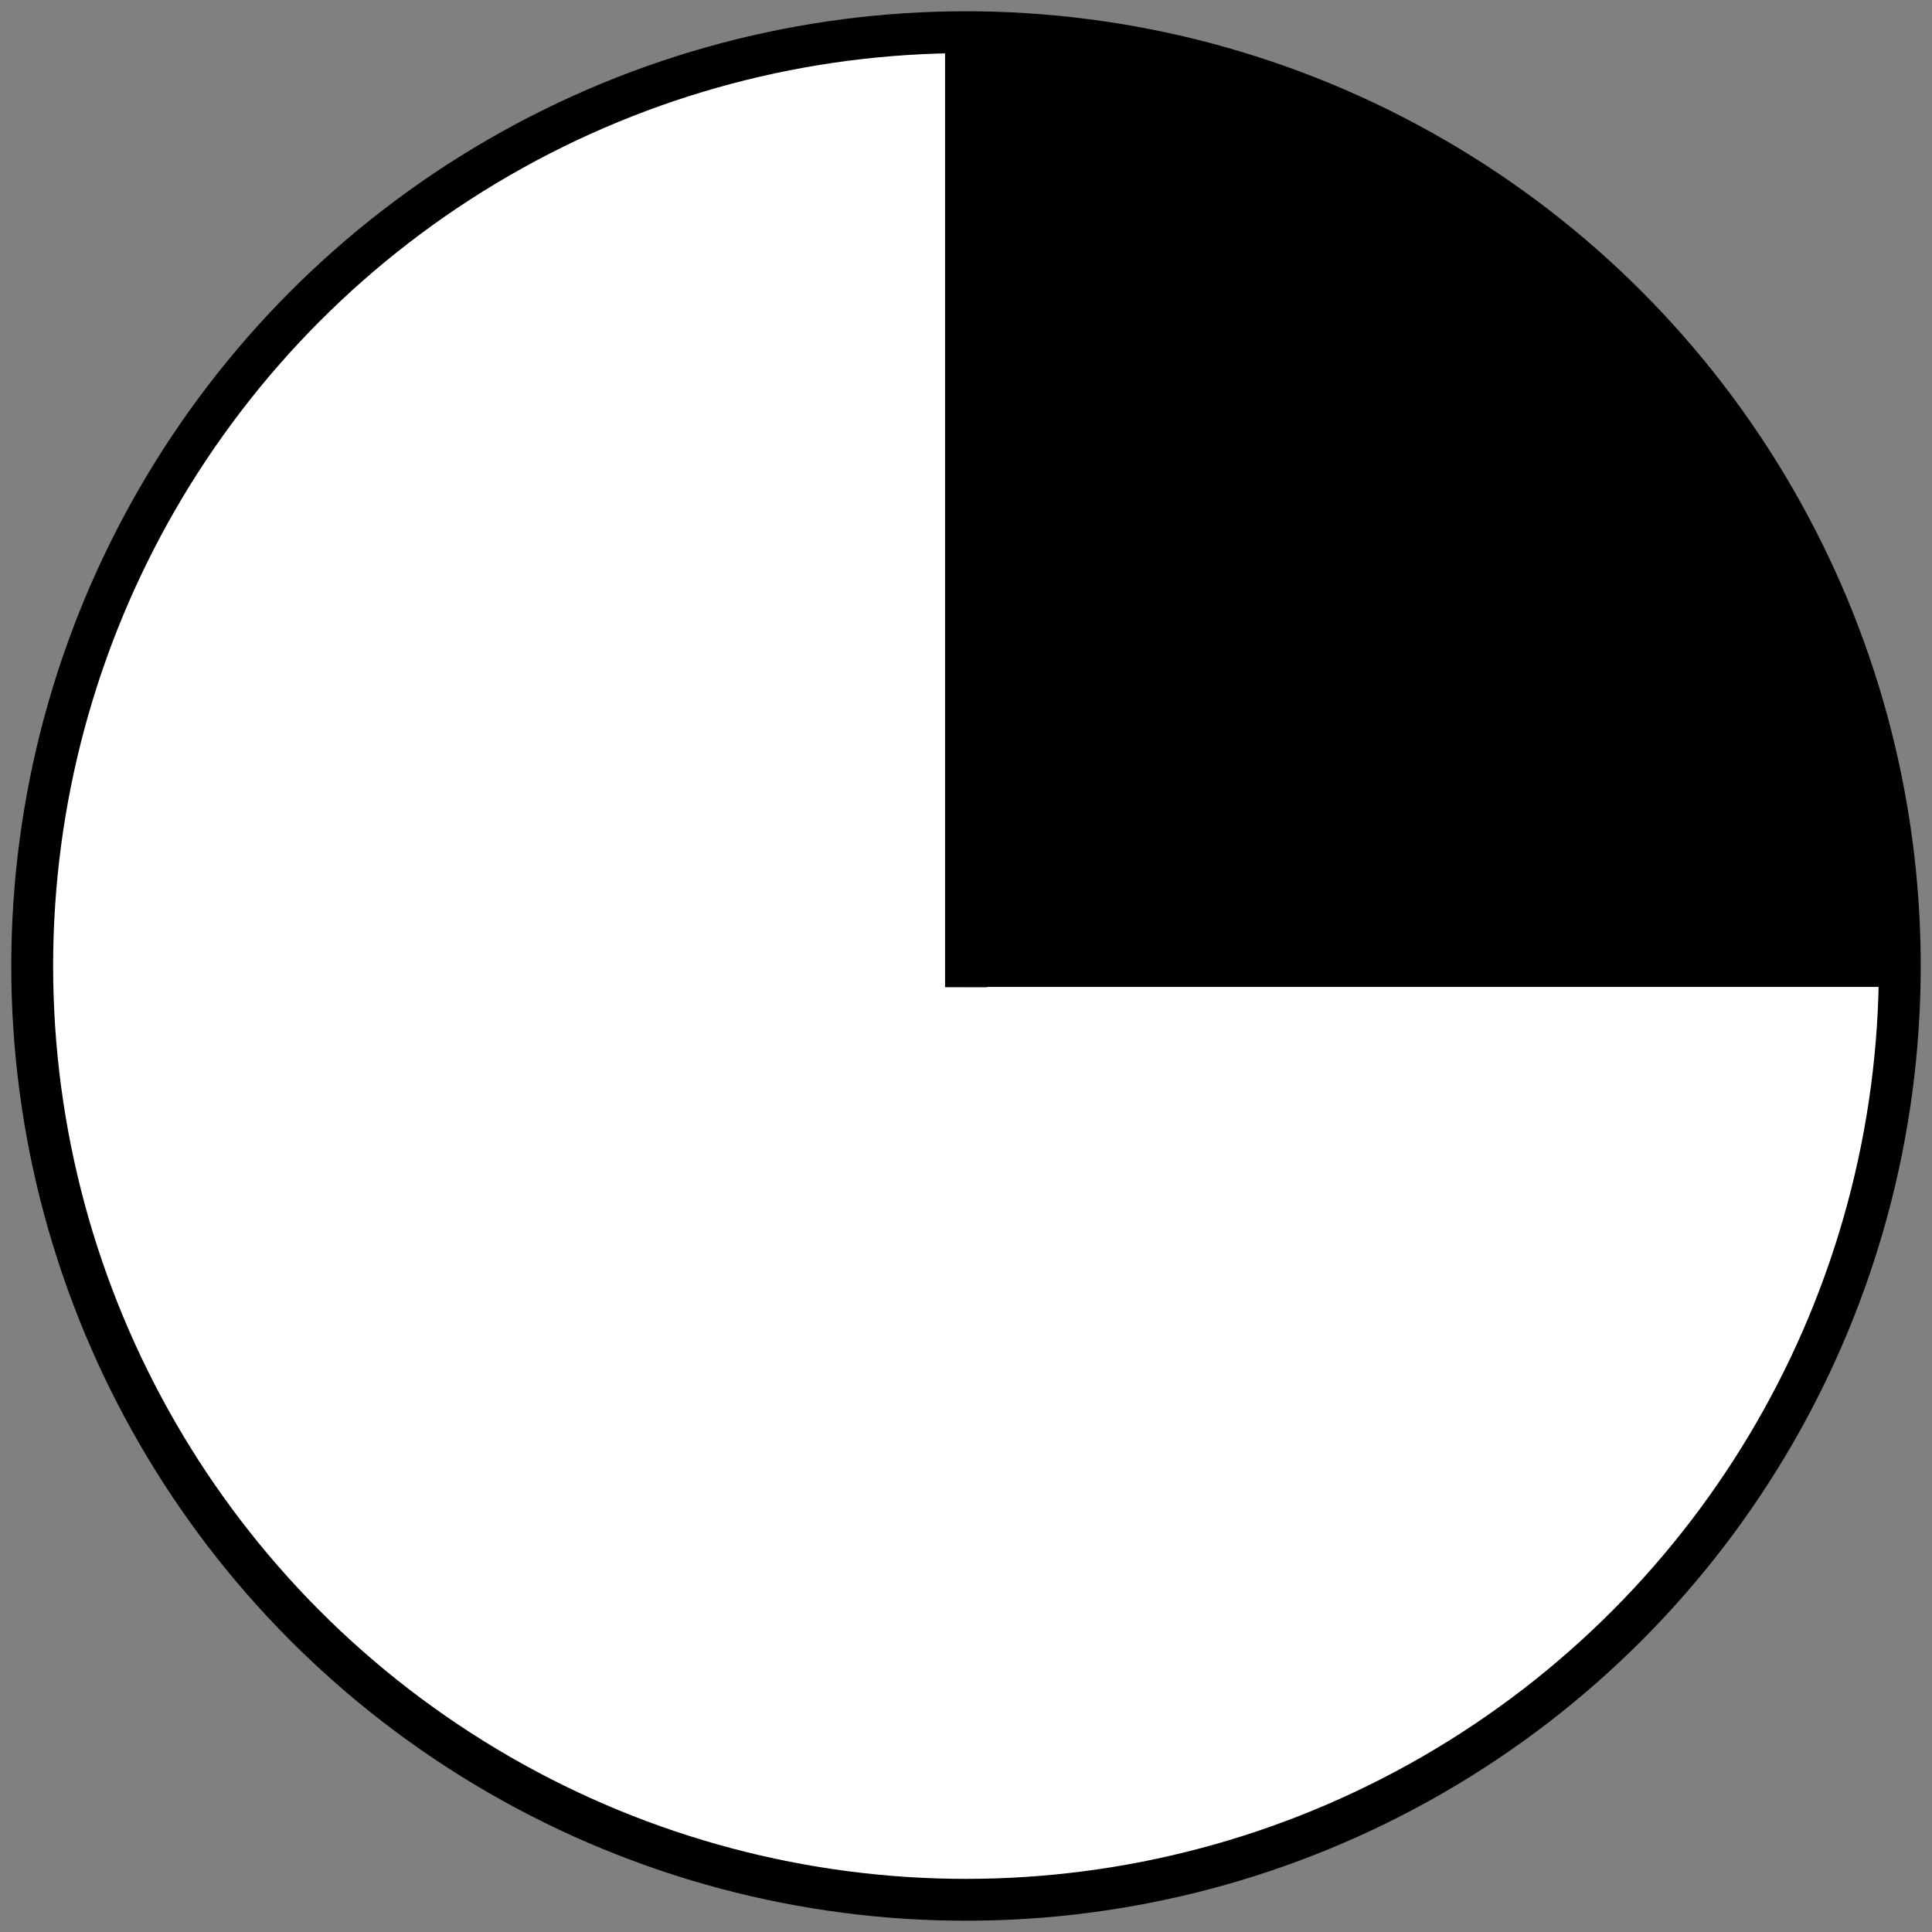 <svg width="600" height="600" xmlns="http://www.w3.org/2000/svg">
 <rect width="100%" height="100%" fill="#808080" stroke="none"/>
 <title>oktas-2</title>

 <g>
  <title>Layer 1</title>
  <ellipse fill="#fff" stroke="#000" cx="300" cy="300" id="svg_1" rx="290" ry="290" stroke-width="13"/>
  <line fill="none" stroke="#000" stroke-width="13" x1="300" y1="306.588" x2="300" y2="4.588" id="svg_5"/>
  <line id="svg_2" y2="300" x2="588" y1="300" x1="300" stroke-width="13" stroke="#000" fill="none"/>
  <path d="m307.647,14.706c-0.588,0 -1.176,0 -0.588,0c1.176,0 2.366,0.373 4.118,0.588c2.407,0.296 3.529,0.588 5.882,0.588c1.765,0 4.118,0.588 5.294,0.588c0.588,0 1.073,0.286 2.353,0.588c1.718,0.405 3.529,0 4.706,0c0.588,0 1.176,0 1.765,0c1.176,0 2.353,0 2.941,0c1.176,0 1.349,0.172 1.765,0.588c0.832,0.832 1.765,0 2.941,0c0.588,0 1.811,-0.124 3.529,0.588c1.215,0.503 2.353,0.588 3.529,0.588c1.765,0 3.529,-0 4.706,0.588c1.176,0.588 2.353,0.588 2.941,0.588c1.176,0 1.796,0.318 2.941,0.588c1.28,0.302 2.353,0.588 3.529,0.588c1.765,0 3.576,-0.124 5.294,0.588c1.215,0.503 1.78,0.453 2.353,0.588c1.28,0.302 2.249,0.874 3.529,1.176c0.572,0.135 2.314,0.673 3.529,1.176c1.719,0.712 3.124,0.199 4.706,1.176c0.708,0.437 2.378,1.006 2.941,1.176c2.03,0.615 3.639,1.584 4.706,2.353c0.675,0.486 2.525,1.349 2.941,1.765c0.832,0.832 1.809,0.363 2.353,0.588c0.769,0.318 1.591,1.38 2.941,2.353c1.067,0.769 2.314,1.85 3.529,2.353c1.719,0.712 3.639,1.584 4.706,2.353c0.675,0.486 2.353,1.765 4.118,2.353c1.765,0.588 3.561,1.494 4.706,1.765c1.28,0.302 1.765,1.176 2.941,1.765c1.176,0.588 2.964,0.894 4.706,1.176c1.836,0.298 4.122,1.105 4.706,1.176c2.407,0.296 3.561,0.906 4.706,1.176c1.28,0.302 1.765,1.176 2.353,1.176c0.588,0 1.84,0.665 3.529,1.176c2.03,0.615 3.051,1.584 4.118,2.353c0.675,0.486 1.765,1.176 2.353,1.176c1.176,0 1.78,1.041 2.353,1.176c1.28,0.302 1.874,0.996 2.941,1.765c0.675,0.486 1.266,0.726 2.353,1.176c0.769,0.318 1.09,0.69 1.765,1.176c1.067,0.769 2.441,0.867 2.941,1.176c1.119,0.692 1.726,1.85 2.941,2.353c1.719,0.712 3.031,1.314 4.118,1.765c0.769,0.318 0.76,0.761 1.176,1.176c0.416,0.416 1.073,1.463 2.353,1.765c0.573,0.135 1.09,0.69 1.765,1.176c1.067,0.769 2.172,1.286 2.941,2.353c0.486,0.675 1.661,0.058 2.353,1.176c0.309,0.5 1.176,1.176 1.765,1.765c1.176,1.176 1.765,1.765 2.353,2.353c0.588,0.588 1.286,0.996 2.353,1.765c0.675,0.486 0.588,1.176 1.176,1.765c1.176,1.176 2.25,1.234 2.941,2.353c0.309,0.5 0.502,1.867 1.176,2.353c1.067,0.769 1.903,1.266 2.353,2.353c0.318,0.769 1.521,0.933 2.353,1.765c0.416,0.416 0.588,1.176 1.765,2.353c0.588,0.588 1.278,1.09 1.765,1.765c0.769,1.067 1.176,1.765 2.353,2.941c0.588,0.588 0.835,2.011 1.765,2.941c0.93,0.93 1.968,1.591 2.941,2.941c0.769,1.067 1.478,1.526 2.353,2.941c0.978,1.582 1.867,2.855 2.353,3.529c0.769,1.067 1.867,2.266 2.353,2.941c0.769,1.067 1.423,2.011 2.353,2.941c0.93,0.93 1.584,1.874 2.353,2.941c0.486,0.675 1.288,1.107 2.353,2.941c0.66,1.138 0.996,1.874 1.765,2.941c0.486,0.675 2.25,1.822 2.941,2.941c0.619,1.001 0.588,1.765 1.765,2.941c0.588,0.588 0.996,1.874 1.765,2.941c0.973,1.35 1.765,2.941 2.353,3.529c1.176,1.177 1.765,2.353 2.941,3.529c0.588,0.588 1.423,1.423 2.353,2.353c0.93,0.93 0.996,1.874 1.765,2.941c0.486,0.675 0.646,1.661 1.765,2.353c0.5,0.309 1.278,1.09 1.765,1.765c0.769,1.067 1.237,2.298 1.765,2.941c1.345,1.64 2.353,2.941 2.941,4.706c0.588,1.765 1.641,2.987 2.353,4.706c0.503,1.215 1.38,2.18 2.353,3.529c0.769,1.067 1.177,1.765 1.765,2.353c1.176,1.177 1.54,2.398 1.765,2.941c0.318,0.769 1.54,1.809 1.765,2.353c0.318,0.769 1.09,1.867 1.765,2.353c1.067,0.769 0.996,1.286 1.765,2.353c0.486,0.675 1.278,1.678 1.765,2.353c0.769,1.067 1.494,1.796 1.765,2.941c0.302,1.28 0.996,1.874 1.765,2.941c0.486,0.675 1.446,1.584 1.765,2.353c0.225,0.543 0.318,1.208 0.588,2.353c0.302,1.28 0.988,2.368 1.177,3.529c0.298,1.836 0.588,3.529 1.176,4.706c0.588,1.176 1.446,3.349 1.765,4.118c0.225,0.543 0.363,1.809 0.588,2.353c0.318,0.769 1.176,1.176 1.176,2.353c0,0.588 0.318,1.208 0.588,2.353c0.302,1.28 1.85,2.902 2.353,4.118c0.712,1.719 1.463,2.837 1.765,4.118c0.27,1.145 0.726,2.442 1.176,3.529c0.318,0.769 0.858,2.173 1.177,2.941c0.225,0.543 0.874,1.661 1.176,2.941c0.27,1.145 0.878,2.282 1.176,4.118c0.188,1.161 0.068,2.92 0.588,4.706c0.678,2.329 0.988,5.309 1.176,6.471c0.298,1.836 0.8,4.148 1.176,6.471c0.298,1.836 0.879,2.87 1.177,4.706c0.283,1.742 0.878,2.87 1.176,4.706c0.188,1.161 0.293,2.898 0.588,5.882c0.058,0.585 0.048,1.828 0.588,4.118c0.302,1.28 1.177,1.765 1.177,2.353c0,1.765 0.874,3.426 1.176,4.706c0.135,0.572 0.088,0.867 0.588,1.176c1.119,0.692 0.76,1.937 1.176,2.353c0.416,0.416 0,1.176 0,2.353c0,1.176 0,1.765 0,2.941c0,1.765 0,3.529 0,4.118c0,0.588 0,1.765 0,2.353c0,0.588 -0.588,0.588 -1.176,0.588c-0.588,0 -1.177,0 -1.765,0c-0.588,0 -0.761,0.172 -1.177,0.588c-0.416,0.416 -1.176,0 -1.765,0c-0.588,0 -0.996,0.27 -1.765,0.588c-2.174,0.9 -3.529,0 -4.706,0c-0.588,0 -1.176,0 -1.765,0c-0.588,0 -1.765,0.588 -2.353,0.588c-0.588,0 -1.176,0 -1.765,0c-1.176,0 -1.787,-0.283 -3.529,0c-1.836,0.298 -2.941,0.588 -3.529,0.588c-0.588,0 -1.765,0 -2.353,0c-1.177,0 -2.941,0 -4.118,0c-1.176,0 -1.765,0 -2.941,0c-0.588,0 -1.177,0 -2.353,0c-0.588,0 -1.765,0 -2.353,0c-0.588,0 -1.177,0 -2.353,0c-1.765,0 -2.941,0.588 -4.706,0.588c-1.765,0 -2.353,0 -3.529,0c-0.588,0 -1.765,0 -2.353,0c-0.588,0 -1.176,0 -2.353,0c-0.588,0 -1.765,0 -2.353,0c-0.588,0 -2.353,0 -2.941,0c-1.765,0 -2.941,0 -3.529,0c-1.176,0 -2.941,0 -3.529,0c-1.176,0 -2.353,0 -4.118,0c-0.588,0 -1.765,0 -3.529,0c-1.765,0 -2.941,0 -4.118,0c-1.176,0 -2.941,0 -3.529,0c-0.588,0 -2.941,0 -3.529,0c-1.176,0 -2.941,0 -4.706,0c-1.765,0 -2.353,0 -2.941,0c-1.176,0 -2.353,0 -4.118,0c-1.176,0 -4.118,0 -4.706,0c-1.765,0 -3.529,0 -4.118,0c-1.176,0 -3.534,0.072 -4.118,0c-2.407,-0.296 -4.118,-0.588 -5.294,-0.588c-0.588,0 -4.118,0 -4.706,0c-2.353,0 -4.706,-0.588 -5.882,-0.588c-2.941,0 -5.294,0 -6.471,0c-2.353,0 -5.882,0 -7.059,0c-1.765,0 -4.706,-0.588 -5.294,-0.588c-2.941,0 -5.294,0 -5.882,0c-1.765,0 -4.721,0.188 -5.882,0c-1.836,-0.298 -5.294,-0.588 -6.471,-0.588c-3.529,0 -6.471,0 -7.059,0c-1.765,0 -5.296,-0.042 -5.882,0c-4.149,0.295 -6.955,0.874 -8.235,1.176c-2.863,0.676 -5.294,0.588 -5.882,0.588c-1.765,0 -3.529,0 -4.706,0c-1.765,0 -4.118,0 -4.706,0c-1.765,0 -2.941,0 -3.529,0c-1.765,0 -3.529,0.588 -4.118,0.588c-1.176,0 -2.941,0 -3.529,0c-2.353,0 -3.529,0 -6.471,0c-4.118,0 -6.471,0 -7.059,0c-4.118,0 -7.647,0 -8.824,0c-2.353,0 -6.413,-0.132 -7.647,-0.588c-2.275,-0.841 -5.294,-0.588 -6.471,-0.588c-2.941,0 -5.273,-0.068 -7.059,-0.588c-2.329,-0.678 -4.118,-1.176 -5.882,-1.176c-1.176,0 -2.941,0 -4.118,0c-1.176,0 -1.765,-0.588 -2.941,-0.588c-0.588,0 -2.369,0.135 -2.941,0c-1.28,-0.302 -1.661,-0.302 -2.941,0c-0.573,0.135 -2.941,0 -4.118,0c-0.588,0 -1.468,-1.122 -1.765,-3.529c-0.072,-0.584 -0.588,-5.294 -0.588,-7.059c0,-1.176 0,-2.353 0,-4.118c0,-0.588 0,-2.941 0,-4.118c0,-1.176 0,-2.353 0,-3.529c0,-2.353 0,-4.118 0,-5.882c0,-1.176 0,-2.353 0,-3.529c0,-2.941 0,-4.118 0,-5.294c0,-1.176 0,-1.765 0,-2.353c0,-0.588 0,-1.176 0,-2.941c0,-1.176 0,-3.529 0,-5.294c0,-1.765 0.588,-4.118 0.588,-5.882c0,-2.353 -0.216,-4.719 0,-6.471c0.296,-2.407 0.157,-4.144 0.588,-7.647c0.296,-2.407 0.588,-4.706 0.588,-6.471c0,-1.176 0,-2.353 0,-4.118c0,-2.941 0,-4.118 0,-6.471c0,-1.765 0,-3.529 0,-5.882c0,-1.765 0,-2.941 0,-5.882c0,-1.765 0,-3.529 0,-4.118c0,-1.765 0,-2.941 0,-4.118c0,-1.765 -0.588,-3.529 -0.588,-5.294c0,-1.765 0,-3.529 0,-4.706c0,-2.353 -0.292,-4.063 -0.588,-6.471c-0.359,-2.919 0,-4.118 0,-6.471c0,-1.176 0,-3.529 0,-5.882c0,-2.941 0,-4.706 0,-7.647c0,-1.176 0.588,-4.118 0.588,-6.471c0,-2.353 0.29,-5.223 0.588,-7.059c0.377,-2.323 0.122,-5.267 0.588,-7.647c0.8,-4.082 0.588,-6.471 0.588,-10c0,-1.765 0,-4.706 0,-7.647c0,-3.529 0.292,-6.416 0.588,-8.824c0.287,-2.335 -0.431,-5.321 0,-8.824c0.296,-2.407 1.176,-4.706 1.176,-7.647c0,-2.353 -0.431,-4.144 0,-7.647c0.296,-2.407 0.88,-4.063 1.176,-6.471c0.216,-1.751 0.588,-4.706 0.588,-6.471c0,-2.941 0,-5.294 0,-8.824c0,-1.765 0,-3.529 0,-5.882c0,-2.353 0,-4.706 0,-7.647c0,-1.176 0,-3.529 0,-4.118c0,-1.765 -0.286,-3.426 -0.588,-4.706c-0.27,-1.145 0.144,-3.538 0,-4.706c-0.296,-2.407 -0.874,-4.014 -1.176,-5.294c-0.135,-0.573 0.225,-1.221 0,-1.765c-0.318,-0.769 0.004,-0.685 1.176,-0.588c3.566,0.295 5.294,0.588 5.882,0.588c2.353,0 2.941,0 4.118,0c1.176,0 1.937,0.172 2.353,0.588c0.832,0.832 2.368,-0.188 3.529,0c1.836,0.298 2.973,0.318 4.118,0.588c1.28,0.302 2.973,0.318 4.118,0.588c1.28,0.302 2.353,0.588 4.118,0.588c0.588,0 2.838,0.286 4.118,0.588c2.863,0.676 4.118,0.588 5.882,0.588c1.176,0 3.552,-0.283 5.294,0c1.836,0.298 3.619,0.726 4.706,1.176c0.769,0.318 2.249,0.874 3.529,1.176c1.145,0.27 1.678,0.69 2.353,1.176c1.067,0.769 2.535,0.199 4.118,1.176c0.708,0.437 1.107,0.7 2.941,1.765c1.138,0.66 1.678,0.69 2.353,1.176c1.067,0.769 2.838,0.646 3.529,1.765c0.309,0.5 1.584,1.446 2.353,1.765c0.543,0.225 1.678,0.69 2.353,1.176c1.067,0.769 1.678,0.69 2.353,1.176c1.067,0.769 1.874,0.996 2.941,1.765c0.675,0.486 1.78,1.041 2.353,1.176c1.28,0.302 2.676,1.738 4.706,2.353c0.563,0.17 1.661,0.874 2.941,1.176c0.572,0.135 1.286,0.407 2.353,1.176c0.675,0.486 1.266,0.138 2.353,0.588c0.769,0.318 1.796,0.906 2.941,1.176c1.28,0.302 1.584,0.858 2.353,1.176c0.543,0.225 1.678,0.69 2.353,1.176c1.067,0.769 3.349,0.858 4.118,1.176c1.63,0.675 2.941,1.176 4.706,1.176c1.765,0 2.941,1.176 4.118,1.176c1.176,0 4.164,1.053 5.882,1.765c1.215,0.503 1.765,0.588 2.941,1.176c1.176,0.588 1.854,0.726 2.941,1.176c0.769,0.318 1.661,1.462 2.941,1.765c0.572,0.135 1.765,0.588 2.941,1.176c1.176,0.588 1.874,0.996 2.941,1.765c0.675,0.486 1.404,1.716 2.941,2.353c0.543,0.225 1.765,0.588 2.941,1.176c1.176,0.588 1.221,0.951 1.765,1.176c1.537,0.637 1.661,2.051 2.941,2.353c0.572,0.135 1.266,0.726 2.353,1.176c0.769,0.318 1.003,1.38 2.353,2.353c1.067,0.769 1.521,1.521 2.353,2.353c0.416,0.416 1.867,0.502 2.353,1.176c0.769,1.067 2.188,3.124 4.118,4.706c1.64,1.345 2.462,1.584 3.529,2.353c0.675,0.486 1.176,1.765 2.353,2.941c1.176,1.176 2.25,1.234 2.941,2.353c0.309,0.5 0.588,1.765 1.176,2.353c1.176,1.176 2.281,1.804 2.941,2.941c1.065,1.834 1.874,2.172 2.941,2.941c0.675,0.486 1.877,2.283 2.941,4.118c0.66,1.138 1.584,2.462 2.353,3.529c0.486,0.675 2.035,1.584 2.353,2.353c0.45,1.087 0.835,2.599 1.765,3.529c0.93,0.93 2.128,2.398 2.353,2.941c0.318,0.769 1.765,1.765 2.941,3.529c1.176,1.765 2.124,3.623 2.941,5.294c0.932,1.905 3.776,4.364 4.706,5.294c0.93,0.93 1.278,1.678 1.765,2.353c0.769,1.067 1.176,1.765 1.765,2.353c0.588,0.588 1.463,1.073 1.765,2.353c0.135,0.573 0.996,1.286 1.765,2.353c0.486,0.675 1.237,1.71 1.765,2.353c1.345,1.64 1.765,2.941 2.353,4.118c0.588,1.176 1.765,2.941 2.353,4.118c0.588,1.176 0.996,1.874 1.765,2.941c0.486,0.675 1.176,0.588 1.765,1.765c0.588,1.176 0.815,2.572 2.353,4.706c0.973,1.35 1.349,1.349 1.765,1.765c0.416,0.416 1.176,1.176 1.765,2.353c1.176,2.353 2.353,4.118 3.529,5.294c0.588,0.588 0.69,1.09 1.177,1.765c0.769,1.067 1.38,2.18 2.353,3.529c0.769,1.067 0.996,2.462 1.765,3.529c0.486,0.675 0.951,1.221 1.176,1.765c0.637,1.537 1.584,2.462 2.353,3.529c0.486,0.675 0.726,1.266 1.176,2.353c0.637,1.537 1.375,3.124 2.353,4.706c0.437,0.708 1.765,1.765 2.353,2.941c0.588,1.176 1.641,2.987 2.353,4.706c1.007,2.43 2.941,4.706 4.118,6.471c1.176,1.765 2.655,3.291 3.529,4.706c0.978,1.582 1.395,3.38 2.941,5.882c0.691,1.119 1.375,3.712 2.353,5.294c0.875,1.415 1.765,2.941 2.353,4.706c0.588,1.765 1.327,3.41 1.765,4.118c0.978,1.582 0.588,2.941 1.176,4.706c0.588,1.765 1.549,2.954 1.765,4.706c0.296,2.407 0.705,4.156 1.176,7.059c0.298,1.836 0.879,4.046 1.177,5.882c0.377,2.323 -0.283,2.964 0,4.706c0.298,1.836 1.176,4.118 1.176,5.294c0,1.765 0.588,2.941 0.588,4.118c0,1.765 0,2.353 0,2.941c0,0.588 0,1.176 0,2.353c0,1.176 -0.135,2.369 0,2.941c0.302,1.28 0.363,1.809 0.588,2.353c0.318,0.769 0.453,1.192 0.588,1.765c0.302,1.28 0.88,2.299 1.176,4.706c0.072,0.584 0,1.176 -0.588,1.176c-0.588,0 -1.177,0 -1.765,0c-0.588,0 -0.739,0.353 -1.765,1.176c-1.892,1.518 -4.753,1.359 -6.471,1.765c-1.28,0.302 -1.661,0.874 -2.941,1.176c-1.145,0.27 -2.173,0.27 -2.941,0.588c-0.543,0.225 -1.765,0 -2.353,0c-1.177,0 -1.765,0 -2.353,0c-0.588,0 -2.353,0 -4.118,0c-1.176,0 -1.765,0 -2.941,0c-1.176,0 -2.353,0 -3.529,0c-2.353,0 -4.706,0 -6.471,0c-2.353,0 -3.529,0 -4.706,0c-1.765,0 -4.118,0.588 -5.882,0.588c-2.353,0 -3.529,0.588 -5.294,0.588c-1.765,0 -3.529,0 -5.294,0c-1.765,0 -3.529,0 -5.294,0c-1.176,0 -1.765,0 -2.941,0c-0.588,0 -2.353,0.588 -3.529,0.588c-1.176,0 -2.941,0 -4.706,0c-2.941,0 -4.118,0 -5.882,0c-1.176,0 -1.765,0 -2.941,0c-1.765,0 -2.941,0 -4.706,0c-1.176,0 -2.384,0.27 -3.529,0c-1.28,-0.302 -3.475,-0.88 -5.882,-1.176c-2.335,-0.287 -4.685,-0.656 -6.471,-1.176c-2.329,-0.678 -4.142,-0.498 -6.471,-1.176c-1.786,-0.52 -4.649,-0.72 -5.882,-1.176c-2.275,-0.841 -4.118,-1.176 -5.882,-1.176c-1.176,0 -2.353,0 -2.941,0c-0.588,0 -2.353,0 -3.529,0c-1.176,0 -2.941,0 -4.118,0c-1.176,0 -2.353,0 -4.118,0c-2.353,0 -4.118,0 -6.471,0c-1.176,0 -3.529,0 -5.294,0c-1.765,0 -3.529,0 -5.294,0c-3.529,0 -5.882,0 -7.647,0c-1.765,0 -4.118,0 -6.471,0c-1.765,0 -4.706,0 -7.059,0c-2.353,0 -4.706,0 -5.882,0c-1.765,0 -3.458,0.29 -5.294,0.588c-2.323,0.377 -5.294,0 -7.647,0c-2.353,0 -4.118,0 -5.882,0c-1.176,0 -2.941,0 -4.118,0c-0.588,0 -1.765,0 -3.529,0c-0.588,0 -2.941,0 -4.118,0c-0.588,0 -1.765,0 -2.941,0c-1.765,0 -2.353,0 -3.529,0c-0.588,0 -1.765,0 -2.353,0c-0.588,0 -1.765,0 -2.941,0c-1.765,0 -2.353,0 -4.118,0c-1.176,0 -1.765,0 -2.353,0c-0.588,0 -1.765,0 -3.529,0c-1.176,0 -2.941,0 -4.118,0c-1.765,0 -2.941,0 -3.529,0c-0.588,0 -1.349,-0.172 -1.765,-0.588c-0.832,-0.832 -2.87,-0.878 -4.706,-1.176c-1.742,-0.283 -2.988,-0.183 -4.706,-0.588c-1.28,-0.302 -2.249,-0.874 -3.529,-1.176c-0.572,-0.135 -1.176,0 -1.765,0c-0.588,0 -1.176,-0.588 -1.765,-0.588c-0.588,0 -0.494,-0.596 -0.588,-1.176c-0.298,-1.836 -1.176,-3.529 -1.176,-4.118c0,-1.765 -0.286,-2.249 -0.588,-3.529c-0.135,-0.572 0,-1.765 0,-3.529c0,-1.176 -0.286,-3.426 -0.588,-4.706c-0.135,-0.572 0,-1.765 0,-2.941c0,-2.941 0,-6.471 0,-8.235c0,-1.765 -0.588,-4.118 -0.588,-5.882c0,-2.353 0,-4.118 0,-7.059c0,-2.353 0,-5.294 0,-7.059c0,-1.765 0,-2.941 0,-5.294c0,-1.765 0,-4.118 0,-5.294c0,-2.353 0.878,-4.046 1.176,-5.882c0.377,-2.323 0,-4.118 0,-7.059c0,-2.353 0.306,-4.14 0.588,-5.882c0.298,-1.836 0.048,-3.004 0.588,-5.294c0.604,-2.56 0.982,-5.89 1.176,-8.235c0.295,-3.566 1.176,-4.706 1.176,-7.059c0,-1.176 0,-3.529 0,-6.471c0,-2.353 0,-4.118 0,-5.882c0,-1.765 0,-4.706 0,-5.882c0,-2.353 0,-4.706 0,-7.059c0,-2.353 0,-5.294 0,-6.471c0,-2.353 0,-4.706 0,-8.235c0,-3.529 0,-5.882 0,-8.235c0,-2.941 0,-4.118 0,-7.059c0,-2.353 0,-4.118 0,-7.059c0,-2.941 0,-5.294 0,-7.059c0,-2.941 0,-5.882 0,-7.647c0,-2.353 0,-4.706 0,-6.471c0,-2.353 0,-5.294 0,-7.059c0,-0.588 0,-4.118 0,-5.882c0,-1.176 0.588,-5.294 0.588,-7.647c0,-1.765 0.881,-5.258 1.176,-8.824c0.146,-1.759 0.588,-3.529 0.588,-5.294c0,-2.941 0.407,-5.925 1.176,-8.824c0.477,-1.798 0.306,-4.729 0.588,-6.471c0.298,-1.836 0.183,-2.988 0.588,-4.706c0.302,-1.28 0.588,-2.353 0.588,-3.529c0,-1.176 0,-1.765 0,-3.529c0,-1.176 0,-2.353 0,-2.941c0,-0.588 0,-1.176 1.765,-1.176c1.176,0 4.102,0.082 7.059,0.588c4.1,0.702 5.294,0.588 7.059,0.588c1.176,0 1.765,0 2.941,0c2.941,0 5.341,0.183 7.059,0.588c1.28,0.302 2.941,1.176 4.118,1.176c1.765,0 4.046,0.29 5.882,0.588c2.903,0.471 3.874,-0.244 4.706,0.588c0.416,0.416 0.666,0.335 2.941,1.176c1.234,0.456 2.332,1.833 4.118,2.353c2.329,0.678 5.119,2.671 7.059,3.529c2.218,0.981 4.06,1.897 5.294,2.353c2.275,0.841 4.305,0.718 7.647,2.353c1.905,0.932 4.118,1.765 5.294,2.353c1.176,0.588 1.708,1.308 2.941,1.765c2.275,0.841 4.414,1.197 7.059,2.941c0.694,0.458 2.941,1.765 4.706,3.529c1.765,1.765 3.529,3.529 5.882,4.706c2.353,1.176 2.999,2.25 4.118,2.941c1.001,0.619 1.796,0.318 2.941,0.588c1.28,0.302 2.088,1.15 4.118,1.765c1.689,0.511 2.369,0.453 2.941,0.588c1.28,0.302 1.661,1.462 2.941,1.765c1.145,0.27 2.801,2.009 4.706,2.941c1.671,0.817 3.124,0.787 4.706,1.765c1.415,0.875 3.16,1.403 5.294,2.941c1.35,0.973 1.992,1.716 3.529,2.353c0.543,0.225 1.874,0.407 2.941,1.176c0.675,0.486 1.176,0.588 2.353,1.176c1.176,0.588 3.654,2.185 5.294,3.529c0.643,0.527 2.18,1.38 3.529,2.353c1.067,0.769 2.484,1.014 4.706,2.941c0.628,0.545 1.765,1.176 2.353,1.765c0.588,0.588 1.351,2.126 2.941,3.529c0.986,0.87 1.659,2.529 3.529,3.529c0.519,0.278 1.278,2.023 1.765,2.353c2.623,1.776 2.557,4.533 3.529,5.882c0.769,1.067 0.903,1.359 1.765,2.353c1.219,1.405 1.176,3.529 2.353,4.706c0.588,0.588 1.264,0.867 1.765,1.176c1.119,0.692 1.176,2.353 2.353,4.118c1.176,1.765 1.584,2.462 2.353,3.529c0.973,1.35 2.353,2.353 3.529,4.118c1.176,1.765 2.465,3.46 3.529,5.294c0.66,1.138 1.087,2.988 2.353,5.294c1.651,3.007 3.641,5.224 4.706,7.059c1.32,2.275 2.455,3.443 2.941,4.118c0.769,1.067 1.375,3.124 2.353,4.706c0.437,0.708 1.327,1.057 1.765,1.765c0.978,1.582 1.877,3.46 2.941,5.294c0.66,1.138 1.867,2.855 2.353,3.529c0.769,1.067 1.968,2.18 2.941,3.529c0.769,1.067 1.176,1.765 1.765,2.353c0.588,0.588 1.765,2.941 2.353,3.529c0.588,0.588 0.676,0.867 1.176,1.176c1.119,0.692 0.996,3.848 1.765,3.529c0.543,-0.225 -0.18,-2.083 0.588,-1.765c0.543,0.225 0.211,0.619 0.588,2.941c0.298,1.836 1.176,2.353 1.765,3.529c0.588,1.176 1.315,2.442 1.765,3.529c0.318,0.769 1.176,1.176 1.765,1.765c0.588,0.588 0.726,1.266 1.176,2.353c0.637,1.537 1.375,2.535 2.353,4.118c0.875,1.415 0.761,1.937 1.177,2.353c0.416,0.416 0.858,0.408 1.176,1.176c0.225,0.543 1.359,2.188 2.941,4.118c1.345,1.64 1.877,2.872 2.941,4.706c0.66,1.138 1.234,3.426 2.353,4.118c0.5,0.309 1.041,0.604 1.176,1.176c0.302,1.28 1.765,1.765 2.353,2.941c0.588,1.176 1.278,1.678 1.765,2.353c0.769,1.067 1.765,2.941 2.353,4.118c0.588,1.177 1.463,1.661 1.765,2.941c0.27,1.145 0.988,2.368 1.177,3.529c0.298,1.836 0.906,4.737 1.176,5.882c0.302,1.28 0.588,2.941 0.588,4.118c0,2.353 0,3.529 0,5.882c0,1.765 0,2.941 0,4.118c0,2.353 0,4.118 0,5.882c0,1.176 0,1.765 0,4.118c0,1.765 0,4.118 0,5.882c0,1.176 -0.405,2.988 0,4.706c0.302,1.28 -0.019,3.184 1.176,5.294c0.41,0.724 0.416,2.181 0,1.765c-0.416,-0.416 -0.604,-0.723 -1.176,-0.588c-1.28,0.302 -2.928,1.233 -5.294,1.765c-2.926,0.658 -5.294,0.588 -7.059,0.588c-1.765,0 -2.941,0.588 -4.118,0.588c-2.353,0 -3.529,0 -5.294,0c-0.588,0 -1.765,0 -2.941,0c-1.176,0 -2.941,0.588 -5.882,0.588c-3.529,0 -7.059,0 -10,0c-2.941,0 -4.164,0.124 -5.882,-0.588c-2.43,-1.007 -5.294,-1.176 -8.824,-1.765c-3.529,-0.588 -7.059,-1.176 -8.235,-1.176c-1.176,0 -2.353,0 -3.529,0c-1.176,0 -2.941,0 -4.118,0c-0.588,0 -1.765,0 -2.941,0c-1.765,0 -2.941,0 -5.294,0c-2.941,0 -4.706,0 -6.471,0c-1.765,0 -3.529,0 -4.706,0c-2.353,0 -4.706,0 -5.882,0c-2.353,0 -3.529,0 -4.118,0c-3.529,0 -5.294,0 -8.235,0c-2.353,0 -4.634,-0.29 -6.471,-0.588c-2.903,-0.471 -4.706,-0.588 -7.059,-0.588c-2.353,0 -4.706,0 -7.059,0c-1.176,0 -3.538,-0.444 -4.706,-0.588c-2.407,-0.296 -4.662,-0.881 -7.647,-1.176c-2.342,-0.232 -5.303,-0.414 -7.059,-0.588c-2.985,-0.296 -4.118,-0.588 -6.471,-0.588c-1.765,0 -3.529,0 -5.294,0c-1.765,0 -3.529,0 -5.294,0c-2.353,0 -5.307,0.216 -7.059,0c-2.407,-0.296 -4.118,-0.588 -6.471,-0.588c-1.765,0 -2.941,0 -4.706,0c-1.765,0 -2.941,0 -4.706,0c-1.176,0 -4.118,0 -4.706,0c-1.765,0 -3.552,0.283 -5.294,0c-1.836,-0.298 -2.383,-0.211 -4.706,-0.588c-1.836,-0.298 -5.294,-0.588 -8.235,-0.588c-2.941,0 -5.828,-0.88 -8.235,-1.176c-2.919,-0.359 -5.92,0.471 -8.824,0c-1.836,-0.298 -3.426,-0.874 -4.706,-1.176c-1.718,-0.405 -3.529,-0.588 -4.118,-0.588c-1.176,0 -2.525,0.416 -2.941,0c-0.416,-0.416 -0.588,-0.588 0,-0.588c1.176,0 4.706,2.353 7.647,3.529c2.941,1.176 4.706,2.353 5.294,2.353c0.588,0 0.604,0.453 1.176,0.588c1.28,0.302 1.584,0.858 2.353,1.176c0.543,0.225 0.996,0.27 1.765,0.588c0.543,0.225 1.161,0.453 0.588,0.588c-1.28,0.302 -2.953,1.011 -10.588,0.588c-5.319,-0.295 -8.166,-0.249 -12.941,-3.529c-0.686,-0.471 -1.176,-1.176 -1.176,-2.941c0,-1.176 0,-2.353 0,-5.294c0,-0.588 -0.244,-1.521 0.588,-2.353c0.416,-0.416 1.15,-0.911 1.765,-2.941c0.17,-0.563 0.27,-0.996 0.588,-1.765c0.225,-0.543 0.588,-3.529 1.176,-4.706c1.765,-3.529 2.353,-5.294 2.941,-6.471c0.588,-1.176 1.125,-3.547 1.765,-5.294c1.09,-2.974 1.158,-5.537 2.353,-7.647c0.41,-0.724 0.588,-2.941 0.588,-4.118c0,-2.941 0,-5.294 0,-7.647c0,-1.176 0,-3.529 0,-4.706c0,-1.765 0,-2.941 0,-4.706c0,-2.353 -0.29,-4.046 -0.588,-5.882c-0.188,-1.161 0,-2.353 0,-2.941c0,-0.588 -0.172,-1.592 -0.588,-1.176c-0.416,0.416 -0.624,2.348 -1.176,6.471c-0.629,4.701 -2.534,12.279 -2.941,13.529c-1.107,3.403 -1.176,6.471 -1.176,8.235c0,0.588 0,3.529 0,4.706c0,0.588 -0.588,1.176 -0.588,2.353c0,0.588 0,1.765 0,2.353c0,0.588 0,-0.588 0,-1.765c0,-1.176 -0.29,-4.72 0,-7.647c0.591,-5.97 1.708,-12.363 2.353,-15.882c0.541,-2.95 1.463,-4.014 1.765,-5.294c0.405,-1.718 0.498,-3.554 1.176,-5.882c0.52,-1.786 0.501,-4.252 1.176,-5.882c0.318,-0.769 0.588,-1.765 0.588,-2.353c0,-2.353 0,-2.941 0,-3.529c0,-0.588 -0.773,-0.728 -1.176,0c-3.804,6.864 -3.235,12.325 -3.529,17.059c-0.146,2.348 0.163,5.299 0,8.235c-0.295,5.319 -0.881,7.611 -1.176,11.176c-0.097,1.172 -0.588,4.706 -0.588,5.294c0,2.353 0,2.941 0,4.706c0,0.588 0,1.176 0,1.765c0,0.588 -0.172,0.761 -0.588,1.176c-0.416,0.416 -0.588,0.588 -0.588,0c0,-4.118 0.1,-7.624 2.353,-17.647c1.847,-8.217 2.353,-11.765 2.353,-15.294c0,-2.941 0,-6.471 0,-11.765c0,-5.882 0,-9.412 0,-10c0,-0.588 0.286,-1.073 0.588,-2.353c0.135,-0.573 0,-2.941 0,-4.118c0,-0.588 0.588,-1.176 0.588,-1.765c0,-1.176 0,-2.353 0,-3.529c0,-2.353 0,-4.706 0,-6.471c0,-0.588 0,-2.941 0,-5.294c0,-1.176 -0.588,-2.941 -0.588,-4.118c0,-0.588 0,-1.176 0,-3.529c0,-1.765 0,-3.529 0,-5.294c0,-0.588 0,-1.765 0,-3.529c0,-1.176 -0.293,-2.316 -0.588,-5.882c-0.146,-1.759 0,-2.941 0,-4.706c0,-2.353 0.786,-3.108 -0.588,-7.647c-0.381,-1.259 -1.16,-2.734 -1.765,-5.294c-0.27,-1.145 -0.293,-2.322 -0.588,-6.471c-0.083,-1.174 0,-4.118 0,-8.235c0,-1.765 -0.588,-3.529 -0.588,-5.882c0,-1.176 0,-2.941 0,-6.471c0,-1.765 0,-2.941 0,-5.294c0,-2.941 0.047,-3.52 0.588,-6.471c0.645,-3.519 0.881,-4.081 1.176,-7.647c0.097,-1.172 0.293,-2.309 0.588,-5.294c0.174,-1.756 0.293,-4.074 0.588,-7.059c0.29,-2.927 0,-3.529 0,-5.294c0,-1.765 0,-2.941 0,-5.294c0,-0.588 0,-1.765 0,-3.529c0,-2.353 0,-3.529 0,-5.294c0,-0.588 0,-1.176 0,-1.765c0,-0.588 -0.225,-1.809 0,-2.353c0.318,-0.769 1.09,-0.69 1.765,-1.176c1.067,-0.769 2.353,-0.588 2.941,-0.588c0.588,0 2.988,-0.405 4.706,0c1.28,0.302 3.998,1.327 4.706,1.765c1.582,0.978 4.227,0.407 5.294,1.176c0.675,0.486 2.353,1.176 3.529,1.176c0.588,0 2.249,0.874 3.529,1.176c1.145,0.27 3.529,0.588 4.706,1.176c1.176,0.588 2.838,1.463 4.118,1.765c0.572,0.135 1.765,1.176 2.353,1.176c0.588,0 1.765,0.588 2.353,0.588c0.588,0 2.941,1.176 4.706,1.176c1.176,0 1.765,0.588 2.353,0.588c1.176,0 3.169,1.128 4.706,1.765c1.087,0.45 3.545,1.041 4.118,1.176c1.28,0.302 2.249,1.463 3.529,1.765c0.572,0.135 2.535,0.787 4.118,1.765c0.708,0.437 2.871,1.288 4.706,2.353c1.138,0.66 3.46,1.877 5.294,2.941c1.138,0.66 3.639,1.584 4.706,2.353c0.675,0.486 3.124,1.375 4.706,2.353c0.708,0.437 4.206,0.844 5.294,2.353c0.344,0.477 1.404,1.716 2.941,2.353c0.543,0.225 1.359,0.199 2.941,1.176c1.415,0.875 2.392,1.693 3.529,2.353c1.834,1.065 2.801,2.009 4.706,2.941c1.671,0.817 3.188,1.423 4.118,2.353c0.93,0.93 1.874,0.996 2.941,1.765c0.675,0.486 1.947,0.787 3.529,1.765c1.415,0.875 2.477,2.185 4.118,3.529c1.287,1.055 2.462,2.172 3.529,2.941c1.35,0.973 2.488,1.96 4.706,2.941c1.94,0.858 2.941,1.765 4.118,2.353c1.176,0.588 2.855,1.867 3.529,2.353c1.067,0.769 1.765,1.176 2.941,1.765c1.176,0.588 3.051,0.996 4.118,1.765c1.35,0.973 1.84,1.253 3.529,1.765c2.03,0.615 3.051,1.584 4.118,2.353c1.35,0.973 2.212,2.009 4.118,2.941c1.671,0.817 2.599,2.011 3.529,2.941c0.93,0.93 2.353,1.765 3.529,2.941c1.765,1.765 3.664,3.37 6.471,5.882c1.24,1.11 2.353,1.765 4.118,3.529c0.588,0.588 0.771,1.011 2.353,2.941c1.345,1.64 2.353,2.941 2.941,3.529c0.588,0.588 1.661,2.411 2.353,3.529c1.546,2.502 2.779,4.837 4.706,7.059c1.09,1.257 1.54,1.809 1.765,2.353c0.637,1.537 2.465,2.872 3.529,4.706c1.32,2.275 2.941,4.118 4.118,5.882c1.176,1.765 2.283,4.16 4.118,7.059c1.134,1.792 2.465,4.636 3.529,6.471c0.66,1.138 1.536,3.035 2.353,4.706c0.932,1.905 1.746,4.36 2.941,6.471c0.82,1.448 2.195,3.575 2.941,5.882c0.975,3.014 2.483,4.893 4.118,8.235c0.932,1.905 2.035,2.761 2.353,3.529c0.45,1.087 1.374,4.024 3.529,8.824c1.298,2.89 1.933,4.885 4.118,9.412c2.981,6.178 3.937,8.933 4.706,10c0.486,0.675 0.69,1.09 1.176,1.765c0.769,1.067 1.308,2.296 1.765,3.529c0.841,2.275 1.16,3.91 1.765,6.471c0.405,1.718 0.88,2.887 1.177,5.294c0.216,1.751 0.292,4.652 0.588,7.059c0.072,0.584 0,1.765 0,3.529c0,1.765 0,3.529 0,4.706c0,1.176 0,2.353 0,4.118c0,1.765 0,2.941 0,4.706c0,0.588 0,1.176 0,2.353c0,1.176 0,1.765 -0.588,1.765c-0.588,0 -1.177,0 -1.765,0c-0.588,0 -1.177,0 -1.765,0c-0.588,0 -1.177,0 -1.765,0c-0.588,0 -1.177,0 -4.118,0c-2.353,0 -4.706,0 -7.059,0c-2.353,0 -3.529,0 -5.294,0c-1.765,0 -3.529,-0.588 -5.882,-0.588c-2.353,0 -4.769,0.541 -7.059,0c-1.28,-0.302 -2.837,-0.874 -4.118,-1.176c-0.573,-0.135 -1.765,0 -2.941,0c-1.177,0 -2.941,-0.588 -3.529,-0.588c-1.765,0 -4.706,0 -6.471,0c-2.353,0 -5.294,0 -6.471,0c-2.353,0 -4.081,-0.293 -7.647,-0.588c-1.759,-0.146 -4.706,0 -6.471,0c-1.176,0 -3.529,0 -7.059,0c-1.176,0 -3.529,0 -6.471,0c-2.941,0 -5.294,0 -7.059,0c-3.529,0 -6.471,0 -8.824,0c-2.353,0 -4.706,0 -6.471,0c-2.353,0 -4.118,0 -5.882,0c-2.353,0 -4.118,0 -6.471,0c-1.176,0 -3.529,0 -6.471,0c-1.765,0 -2.941,0 -4.118,0c-1.765,0 -4.118,0 -5.882,0c-2.353,0 -4.118,0 -5.294,0c-0.588,0 -2.353,0 -3.529,0c-1.765,0 -3.561,-0.318 -4.706,-0.588c-1.28,-0.302 -1.661,-0.874 -2.941,-1.176c-0.573,-0.135 -1.693,-0.879 -3.529,-1.176c-1.161,-0.188 -1.765,-0.588 -2.941,-0.588c-1.176,0 -2.761,-0.858 -3.529,-1.176c-1.63,-0.675 -3.619,0.45 -4.706,0c-0.769,-0.318 -1.765,-0.588 -3.529,-0.588c-0.588,0 -3.529,-0.588 -5.294,-0.588c-0.588,0 -3.529,0 -4.706,0c-1.176,0 -2.353,0 -3.529,0c-1.176,0 -2.941,0 -5.294,0c-1.765,0 -3.529,0 -4.706,0c-3.529,0 -4.706,0 -5.882,0c-2.353,0 -3.529,0 -4.118,0c-1.176,0 -2.941,0 -4.118,0c-2.353,0 -2.941,0 -4.118,0c-1.765,0 -2.249,-0.286 -3.529,-0.588c-1.145,-0.27 -1.796,0.27 -2.941,0c-1.28,-0.302 -2.353,-0.588 -2.941,-0.588c-1.176,0 -2.353,-0.588 -3.529,-0.588c-0.588,0 -1.592,-0.172 -1.176,-0.588c0.416,-0.416 0.588,-2.941 0.588,-5.294c0,-2.353 0,-4.706 0,-7.647c0,-2.941 0.588,-4.706 1.176,-6.471c0.588,-1.765 0.739,-2.234 1.176,-2.941c0.978,-1.582 1.765,-4.118 1.765,-5.882c0,-2.353 0.879,-3.458 1.176,-5.294c0.188,-1.161 0.878,-4.046 1.176,-5.882c0.565,-3.484 0,-5.882 0,-8.824c0,-2.941 0,-4.118 0,-7.059c0,-2.353 0,-4.706 0,-6.471c0,-2.353 0,-4.118 0,-5.882c0,-1.176 0.068,-4.096 0.588,-5.882c0.678,-2.329 0.588,-3.529 0.588,-5.882c0,-1.765 0,-2.941 0,-4.706c0,-1.765 0,-3.529 0,-5.294c0,-1.765 0,-3.529 0,-6.471c0,-2.353 0,-4.118 0,-7.059c0,-1.765 0,-4.118 0,-7.059c0,-2.353 0.288,-4.724 0,-7.059c-0.296,-2.407 -0.588,-4.118 -0.588,-7.059c0,-1.765 -0.29,-4.046 -0.588,-5.882c-0.283,-1.742 -0.29,-2.87 -0.588,-4.706c-0.377,-2.323 -0.858,-4.526 -1.176,-5.294c-0.45,-1.087 0.116,-2.359 0,-3.529c-0.296,-2.985 -0.894,-4.729 -1.176,-6.471c-0.298,-1.836 -0.588,-2.941 -0.588,-4.706c0,-0.588 -0.29,-2.87 -0.588,-4.706c-0.188,-1.161 -0.588,-2.353 -0.588,-3.529c0,-1.765 0,-3.529 0,-5.294c0,-1.765 0,-3.529 0,-5.882c0,-2.353 0,-3.529 0,-5.882c0,-2.353 -0.292,-4.652 -0.588,-7.059c-0.216,-1.751 -0.588,-3.529 -0.588,-5.882c0,-2.353 0,-4.706 0,-6.471c0,-1.176 0,-2.353 0,-2.941c0,-1.176 0,-2.353 0,-3.529c0,-0.588 0,-1.176 0,-1.765c0,-1.176 0,-2.941 0,-4.706c0,-1.765 0.172,-2.525 0.588,-2.941c0.416,-0.416 1.192,-0.135 1.765,0c2.56,0.604 4.752,2.229 6.471,2.941c1.215,0.503 1.765,1.176 3.529,2.353c1.765,1.176 4.079,1.85 5.294,2.353c1.719,0.712 3.529,1.765 4.706,2.353c2.353,1.176 4.948,1.746 7.059,2.941c1.448,0.82 2.928,1.233 5.294,1.765c2.926,0.658 6.457,1.233 8.824,1.765c2.926,0.658 5.294,1.176 7.059,1.765c1.765,0.588 2.987,1.053 4.706,1.765c2.43,1.007 4.752,2.229 6.471,2.941c1.215,0.503 2.314,0.673 3.529,1.176c1.719,0.712 3.529,1.176 5.294,1.765c1.765,0.588 3.576,1.641 5.294,2.353c2.43,1.007 3.977,1.421 5.882,2.353c1.671,0.817 3.767,1.419 6.471,3.529c0.656,0.512 3.076,1.96 5.294,2.941c1.94,0.858 3.529,1.765 4.706,2.353c2.353,1.176 2.902,1.261 4.118,1.765c1.719,0.712 3.529,1.765 4.706,2.353c2.353,1.176 4.533,2.557 5.882,3.529c1.067,0.769 2.353,1.176 3.529,2.353c1.176,1.176 1.889,1.597 3.529,2.941c1.287,1.055 2.011,2.011 2.941,2.941c0.93,0.93 1.867,1.678 2.353,2.353c0.769,1.067 1.983,2.204 3.529,4.706c1.383,2.238 2.337,2.734 2.941,5.294c0.135,0.572 0.733,0.367 3.529,2.353c3.746,2.66 6.987,5.584 8.824,5.882c0.581,0.094 0.408,0.858 1.176,1.176c0.543,0.225 0.646,1.073 1.765,1.765c0.5,0.309 0.633,0.363 1.176,0.588c0.769,0.318 1.176,1.765 1.765,2.353c0.588,0.588 1.423,1.423 2.353,2.353c0.93,0.93 1.874,0.996 2.941,1.765c0.675,0.486 1.851,1.684 2.941,2.941c1.927,2.222 2.941,3.529 4.706,5.294c1.176,1.176 2.581,2.893 4.118,3.529c0.543,0.225 1.85,0.549 2.353,1.765c0.712,1.719 2.714,3.704 4.118,5.294c0.87,0.986 1.176,1.765 1.176,2.941c0,0.588 0.293,2.898 0.588,5.882c0.232,2.341 0.161,4.638 0.588,5.882c0.973,2.837 0.911,4.571 1.765,7.059c0.973,2.837 2.327,5.029 2.941,7.059c0.17,0.563 0.906,1.796 1.176,2.941c0.604,2.56 2.557,3.356 3.529,4.706c0.769,1.067 2.051,1.661 2.353,2.941c0.135,0.573 0.996,1.874 1.765,2.941c0.973,1.35 1.584,2.462 2.353,3.529c0.973,1.35 1.72,1.788 2.353,2.941c1.651,3.007 2.579,4.925 4.118,7.059c1.459,2.025 3.398,3.805 5.294,7.059c1.595,2.737 3.165,6.331 5.294,10c1.32,2.275 2.818,4.164 3.529,5.882c1.007,2.43 1.852,4.084 2.941,7.059c0.64,1.747 1.749,2.734 2.353,5.294c0.405,1.718 0.923,3.608 1.765,5.882c0.456,1.234 0.673,1.726 1.176,2.941c0.712,1.719 0.373,3.543 0.588,5.294c0.296,2.407 1.176,3.529 1.176,7.059c0,1.765 0,2.941 0,2.353c0,-1.176 -0.216,-7.02 -1.176,-12.941c-0.76,-4.681 -1.47,-9.969 -1.765,-14.118c-0.25,-3.521 -0.871,-6.406 -2.353,-13.529c-1.457,-7.006 -2.827,-14.724 -3.529,-18.824c-0.506,-2.956 -1.467,-5.811 -1.765,-7.647c-0.471,-2.903 -1.645,-5.936 -3.529,-10c-2.214,-4.773 -3.511,-7.301 -4.706,-9.412c-0.41,-0.724 -1.71,-1.826 -2.353,-2.353c-1.64,-1.345 -2.689,-2.753 -5.294,-4.118c-1.648,-0.863 -2.353,-1.176 -2.941,-1.176c-0.588,0 -1.349,-0.172 -1.765,-0.588c-0.416,-0.416 -0.704,-0.583 -0.588,0.588c0.296,2.985 0.673,3.491 1.176,4.706c0.712,1.719 1.463,3.426 1.765,4.706c0.27,1.145 0.588,2.353 1.765,4.118c1.177,1.765 2.128,2.398 2.353,2.941c0.318,0.769 1.261,3.491 1.765,4.706c1.424,3.437 1.917,8.179 2.941,11.176c1.385,4.052 1.926,6.991 2.353,8.235c0.973,2.837 1.494,6.502 1.765,7.647c0.907,3.84 2.438,5.844 2.941,7.059c1.424,3.437 1.675,5.907 2.353,8.235c0.52,1.786 1.338,4.05 1.765,5.294c0.973,2.837 0.318,4.737 0.588,5.882c0.302,1.28 0.418,2.378 0.588,2.941c0.615,2.03 1.176,2.941 1.176,3.529c0,0.588 0,2.353 0,2.941c0,0.588 0,1.176 0,1.765c0,1.176 0.416,2.525 0,2.941c-0.416,0.416 -0.588,0.588 -0.588,1.176c0,0.588 1.28,1.234 0.588,2.353c-0.309,0.5 -1.176,0 -1.765,0c-0.588,0 -1.176,0 -1.765,0c-0.588,0 -1.176,0 -1.765,0c-0.588,0 -1.176,0 -1.765,0c-1.176,0 -2.377,0.449 -6.471,0c-5.391,-0.592 -7.593,-2.057 -10,-2.353c-1.751,-0.216 -2.353,0 -2.941,0c-1.177,0 -2.353,0 -4.706,0c-1.177,0 -3.529,-0.588 -5.294,-0.588c-2.353,0 -4.118,0 -6.471,0c-2.353,0 -4.118,-0.588 -6.471,-0.588c-1.765,0 -3.529,0 -6.471,0c-1.765,0 -3.529,0 -4.118,0c-1.176,0 -2.941,0 -5.294,0c-1.765,0 -4.118,0 -7.059,0c-1.765,0 -5.294,0 -6.471,0c-1.765,0 -2.353,0 -5.882,0c-2.353,0 -4.118,0 -6.471,0c-1.765,0 -3.541,-0.232 -5.882,0c-2.985,0.296 -7.059,0.588 -9.412,0.588c-2.941,0 -5.882,0 -6.471,0c-1.765,0 -4.118,0 -5.882,0c-2.353,0 -5.294,0 -6.471,0c-1.765,0 -3.529,0 -5.882,0c-2.353,0 -4.118,0 -5.882,0c-2.353,0 -4.118,0 -5.882,0c-1.765,0 -2.383,0.377 -4.706,0c-1.836,-0.298 -4.126,-1.033 -5.294,-1.176c-2.407,-0.296 -4.104,-0.644 -6.471,-1.176c-2.926,-0.658 -4.81,-0.203 -7.647,-1.176c-1.244,-0.427 -2.959,-0.301 -5.294,-0.588c-2.407,-0.296 -5.24,-1.468 -7.647,-1.765c-1.168,-0.144 -2.353,0 -4.118,0c-0.588,0 -2.384,-0.318 -3.529,-0.588c-1.28,-0.302 -2.353,-0.588 -2.941,-0.588c-1.765,0 -2.941,0 -4.118,0c-1.765,0 -3.529,0 -4.118,0c-0.588,0 -1.176,0 -2.353,0c-1.176,0 -2.353,0 -3.529,0c-1.176,0 -2.442,0.45 -3.529,0c-0.769,-0.318 -2.281,-0.879 -4.118,-1.176c-0.581,-0.094 -2.353,-0.588 -2.353,0c0,0.588 1.18,0.16 4.706,0c6.491,-0.294 11.765,-0.588 15.882,-0.588c3.529,0 7.059,0 10,0c2.353,0 5.294,0 8.235,0c2.353,0 4.118,0 5.882,0c2.941,0 5.294,0 6.471,0c2.353,0 3.529,0 5.882,0c1.765,0 4.706,0 7.059,0c1.765,0 4.118,0 5.882,0c2.353,0 5.882,0 8.824,0c2.941,0 5.882,0 8.235,0c2.941,0 7.059,0 10,0c4.706,0 6.471,0 7.647,0c2.353,0 4.118,0 7.059,0c3.529,0 6.471,0 8.235,0c2.353,0 4.118,0 5.882,0c2.353,0 5.882,0 8.235,0c1.765,0 4.706,0 7.059,0c1.765,0 5.294,0 8.235,0c2.941,0 5.294,0 7.059,0c1.765,0 2.941,0 5.882,0c2.941,0 6.471,0 10.588,0c5.294,0 10,0 15.882,0c2.941,0 5.882,0 8.824,0c2.941,0 5.294,0 7.647,0c2.353,0 4.118,0 5.294,0c1.177,0 2.353,0 2.941,0c0.588,0 1.176,0 1.765,0c0.588,0 0.858,-0.408 1.176,-1.176c0.225,-0.543 0.588,-2.353 1.176,-3.529c0.588,-1.176 0.588,-1.765 0,-1.765c-0.588,0 -1.176,0 -1.765,0c-0.588,0 -1.176,0 -3.529,0c-2.353,0 -5.833,-1.176 -16.471,-1.765c-8.81,-0.488 -16.446,-1.47 -21.765,-1.765c-2.937,-0.163 -4.706,-0.588 -6.471,-0.588c-2.941,0 -6.471,0 -10,0c-2.941,0 -5.882,0 -8.824,0c-2.941,0 -6.471,0 -8.824,0c-2.353,0 -5.294,0 -7.647,0c-1.176,0 -5.294,0 -7.647,0c-2.353,0 -4.706,0 -6.471,0c-2.353,0 -4.706,0 -7.059,0c-1.765,0 -5.294,0 -7.647,0c-2.353,0 -4.706,0 -8.824,0c-2.941,0 -5.882,0 -8.824,0c-2.353,0 -4.706,0 -7.647,0c-1.176,0 -4.706,0 -7.647,0c-2.941,0 -5.258,0.293 -8.824,0.588c-1.759,0.146 -4.706,0 -7.059,0c-2.353,0 -5.882,0 -8.824,0c-1.765,0 -3.545,0.4 -4.706,0.588c-1.836,0.298 -3.529,0.588 -5.882,0.588c-2.353,0 -3.529,0.588 -5.294,0.588c-1.765,0 -3.552,-0.283 -5.294,0c-1.836,0.298 -3.529,0.588 -4.706,0.588c-1.176,0 -2.353,0 -4.118,0c-1.176,0 -2.838,0.286 -4.118,0.588c-2.29,0.541 -4.706,0 -8.235,0c-2.353,0 -2.941,0 -3.529,0c-0.588,0 -1.176,0 -1.176,-0.588c0,-0.588 -0.225,-1.221 0,-1.765c0.318,-0.769 1.176,-1.765 2.353,-2.353c2.353,-1.176 4.652,-2.057 7.059,-2.353c1.752,-0.216 4.712,0.183 7.647,0c4.733,-0.295 8.799,-1.47 14.118,-1.765c2.349,-0.13 4.118,0 5.294,0c2.353,0 4.731,0.171 9.412,-0.588c2.961,-0.48 7.059,-0.588 10,-0.588c3.529,0 7.059,-0.588 11.176,-0.588c4.118,0 10,0 12.353,0c2.941,0 4.706,0 7.059,0c4.118,0 8.235,-0.588 12.941,-0.588c2.941,0 5.882,0 8.235,0c2.941,0 5.882,0 10.588,0c5.294,0 9.412,0 14.118,0c4.118,0 7.647,-0.588 10,-0.588c3.529,0 6.471,0 8.824,0c2.353,0 5.294,0 8.824,0c2.353,0 4.706,0 8.235,0c4.706,0 8.824,0 10.588,0c6.471,0 10.588,0 11.176,0c2.353,0 4.118,0 5.882,0c1.176,0 2.887,0.292 5.294,0.588c2.335,0.287 5.294,0 5.882,0c1.176,0 2.353,0 3.529,0c1.176,0 2.353,0 3.529,0c0.588,0 1.185,0.144 2.353,0c2.407,-0.296 1.176,-0.588 0.588,-0.588c-1.176,0 -1.765,0 -2.941,0c-1.176,0 -2.964,0.306 -4.706,0.588c-1.836,0.298 -2.353,1.765 -2.353,1.176c0,-0.588 -3.195,-1.246 -4.706,-7.647c-0.27,-1.145 0,-2.941 0,-4.118c0,-0.588 -0.172,-0.761 -0.588,-1.176c-0.416,-0.416 0,-1.765 0,-2.941c0,-0.588 -1.184,-0.682 -1.765,-0.588c-1.836,0.298 -2.249,0.874 -3.529,1.176c-0.573,0.135 -1.765,0 -2.353,0c-0.588,0 -1.81,-0.225 -2.353,0c-0.769,0.318 -1.176,1.176 -1.765,1.176c-0.588,0 -1.176,0 -1.765,0c-1.176,0 -4.686,0.108 -7.647,0.588c-4.681,0.76 -7.647,1.176 -9.412,1.176c-2.353,0 -2.941,0 -5.294,0c-2.353,0 -5.294,0 -8.235,0c-2.941,0 -5.24,0.88 -7.647,1.176c-2.335,0.287 -5.294,0.588 -8.235,0.588c-4.118,0 -7.015,0.293 -10,0.588c-2.927,0.29 -5.294,0.588 -8.824,0.588c-2.941,0 -5.9,-0.114 -10,0.588c-2.956,0.506 -5.294,0.588 -8.824,0.588c-2.353,0 -4.72,0.298 -7.647,0.588c-2.985,0.296 -5.294,0.588 -8.235,0.588c-2.941,0 -6.471,0 -9.412,0c-1.765,0 -4.118,0 -5.882,0c-2.941,0 -4.118,0 -6.471,0c-1.765,0 -5.882,0 -8.235,0c-3.529,0 -5.294,0 -8.824,0c-2.353,0 -5.294,0 -7.059,0c-2.941,0 -5.25,-0.293 -8.235,-0.588c-1.756,-0.174 -4.706,0 -5.882,0c-0.588,0 -2.353,0 -3.529,0c-1.176,0 -1.765,0 -3.529,0c-1.765,0 -4.118,0 -6.471,0c-2.353,0 -4.706,-1.176 -4.706,0c0,0.588 1.184,-0.234 4.706,0c8.882,0.59 26.471,2.941 47.059,2.941c17.059,0 28.235,0 39.412,0c7.059,0 18.824,0 30.588,0c11.765,0 21.176,0 25.882,0c3.529,0 5.882,0 10.588,0c9.412,0 16.471,0 22.353,0c3.529,0 5.294,0 5.882,0c0.588,0 1.645,-0.151 2.353,-0.588c1.582,-0.978 3.211,-0.408 3.529,-1.176c0.225,-0.543 0.557,-0.906 -0.588,-1.176c-1.28,-0.302 -2.595,-0.57 -4.706,-1.765c-0.724,-0.41 -1.446,-0.996 -1.765,-1.765c-0.225,-0.543 -0.516,-1.769 -0.588,-2.353c-0.296,-2.407 -1.177,-5.882 -1.177,-6.471c0,-0.588 -0.588,-1.765 -0.588,-2.941c0,-0.588 -0.151,-2.234 -0.588,-2.941c-0.978,-1.582 -1.716,-3.169 -2.353,-4.706c-0.45,-1.087 -0.42,-1.889 -1.765,-3.529c-1.055,-1.287 -2.557,-2.18 -3.529,-3.529c-0.769,-1.067 -1.177,-2.353 -1.765,-2.941c-0.588,-0.588 -0.588,-1.176 -1.177,-1.765c-0.588,-0.588 -1.176,-1.765 -1.765,-2.353c-0.588,-0.588 -0.726,-1.854 -1.176,-2.941c-0.637,-1.537 -1.584,-2.462 -2.353,-3.529c-0.486,-0.675 -0.878,-1.693 -1.176,-3.529c-0.094,-0.581 -0.874,-1.661 -1.176,-2.941c-0.135,-0.572 0.27,-1.208 0,-2.353c-0.302,-1.28 -0.879,-1.693 -1.176,-3.529c-0.283,-1.742 -0.318,-2.973 -0.588,-4.118c-0.302,-1.28 -0.879,-2.281 -1.176,-4.118c-0.094,-0.581 -0.453,-1.192 -0.588,-1.765c-0.302,-1.28 -1.041,-1.78 -1.176,-2.353c-0.302,-1.28 -0.633,-1.54 -1.176,-1.765c-2.306,-0.955 -2.172,-3.051 -2.941,-4.118c-0.973,-1.35 -1.963,-2.535 -2.941,-4.118c-0.875,-1.415 -2.353,-2.353 -3.529,-3.529c-1.176,-1.176 -1.286,-2.172 -2.353,-2.941c-0.675,-0.486 -1.176,-1.176 -1.765,-1.765c-0.588,-0.588 -1.176,-1.176 -1.765,-1.765c-1.765,-1.765 -3.959,-3.697 -7.059,-6.471c-2.807,-2.512 -5.121,-4.321 -6.471,-5.294c-1.067,-0.769 -1.54,-1.221 -1.765,-1.765c-0.637,-1.537 -2.477,-2.185 -4.118,-3.529c-1.287,-1.055 -1.809,-1.54 -2.353,-1.765c-0.769,-0.318 -0.407,-1.286 -1.176,-2.353c-0.973,-1.35 -1.584,-1.286 -2.353,-2.353c-0.973,-1.35 -1.176,-1.765 -1.765,-2.353c-0.588,-0.588 -0.996,-1.286 -1.765,-2.353c-0.486,-0.675 -2.25,-1.234 -2.941,-2.353c-0.309,-0.5 -0.363,-1.221 -0.588,-1.765c-0.318,-0.769 -1.765,-1.765 -2.353,-2.353c-0.588,-0.588 -1.176,-1.176 -2.353,-2.353c-1.765,-1.765 -3.188,-3.188 -4.118,-4.118c-0.93,-0.93 -1.482,-1.367 -2.353,-2.353c-1.404,-1.59 -3.879,-2.655 -5.294,-3.529c-1.582,-0.978 -1.992,-1.716 -3.529,-2.353c-0.543,-0.225 -1.645,-0.739 -2.353,-1.176c-1.582,-0.978 -3.545,-1.63 -4.118,-1.765c-1.28,-0.302 -2.384,-1.494 -3.529,-1.765c-2.56,-0.604 -3.238,-0.609 -5.882,-2.353c-1.389,-0.916 -2.535,-1.375 -4.118,-2.353c-0.708,-0.437 -1.765,-0.588 -2.941,-1.176c-1.176,-0.588 -2.353,-1.765 -4.118,-2.353c-1.765,-0.588 -2.761,-1.446 -3.529,-1.765c-1.63,-0.675 -2.766,-0.907 -4.706,-1.765c-2.218,-0.981 -4.149,-1.494 -5.294,-1.765c-2.56,-0.604 -3.426,-2.051 -4.706,-2.353c-1.718,-0.405 -3.552,-0.894 -5.294,-1.176c-1.836,-0.298 -3.031,-0.726 -4.118,-1.176c-1.537,-0.637 -2.956,-1.107 -5.882,-1.765c-2.366,-0.532 -4.121,-1.707 -4.706,-1.765c-2.985,-0.296 -4.014,-1.463 -5.294,-1.765c-1.718,-0.405 -3.458,-0.879 -5.294,-1.176c-1.742,-0.283 -2.87,-0.878 -4.706,-1.176c-0.581,-0.094 -1.255,0.253 -3.529,-0.588c-1.234,-0.456 -2.398,-0.363 -2.941,-0.588c-0.769,-0.318 -1.176,-0.588 -1.765,-0.588c-0.588,0 -1.349,-0.416 -1.765,0c-0.416,0.416 0,2.353 0,4.118c0,1.176 0,2.353 0,2.941c0,1.176 0,1.765 0,3.529c0,0.588 0,1.176 0,1.765c0,0.588 0.27,0.996 0.588,1.765c0.675,1.63 0,2.941 0,3.529c0,1.176 0,2.353 0,2.941c0,0.588 0,1.765 0,2.941c0,1.765 0,3.529 0,4.706c0,1.176 -0.232,2.364 0,4.706c0.296,2.985 0.588,5.294 0.588,5.882c0,1.765 0,2.941 0,5.294c0,1.176 0,2.353 0,4.118c0,1.176 0,2.941 0,4.118c0,1.176 0,2.353 0,4.706c0,1.176 0,2.941 0,4.706c0,1.765 0,2.941 0,4.706c0,1.765 0,4.706 0,5.882c0,1.765 -0.377,2.972 0,5.294c0.298,1.836 0.874,4.014 1.176,5.294c0.541,2.29 0.292,4.063 0.588,6.471c0.431,3.503 0,5.882 0,8.235c0,2.353 0.588,4.118 0.588,6.471c0,2.353 0,4.706 0,7.059c0,2.353 0,4.118 0,5.294c0,1.765 0,3.529 0,5.294c0,2.353 0,2.941 0,5.294c0,1.765 0,4.706 0,5.882c0,1.765 0.588,3.529 0.588,6.471c0,2.941 0.286,4.014 0.588,5.294c0.135,0.573 0,2.353 0,3.529c0,0.588 0,1.176 0,2.353c0,1.176 0,2.353 0,4.118c0,0.588 0,1.176 0,2.941c0,1.176 -0.344,1.876 0,2.353c1.088,1.509 4.662,1.469 7.647,1.765c5.854,0.58 8.235,0 10.588,0c0.588,0 1.765,0 4.118,0c1.176,0 3.529,0 5.294,0c0.588,0 1.176,0 1.765,0c0.588,0 3.529,0 4.706,0c0.588,0 1.765,0 3.529,0c1.176,0 1.765,0 4.706,0c0.588,0 2.353,0 5.294,0c0.588,0 2.941,0 7.647,0c0.588,0 2.941,0 5.294,0c0.588,0 1.765,0 3.529,0c1.765,0 3.529,0 7.647,0c1.176,0 3.458,1.248 4.706,0c0.416,-0.416 2.353,-0.588 5.882,-0.588c1.765,0 4.706,0 7.059,0c0.588,0 2.353,0 5.882,0c1.176,0 3.529,0 6.471,0c2.353,0 4.706,0 8.824,0c1.765,0 4.118,0 7.647,0c1.176,0 2.941,0 5.882,0c1.176,0 2.353,0 4.118,0c1.176,0 2.941,-0.588 4.118,-0.588c1.765,0 4.118,0 7.059,0c1.765,0 2.309,-0.293 5.294,-0.588c0.585,-0.058 2.353,-0.588 5.294,-0.588c1.176,0 2.983,0.182 5.882,-0.588c1.798,-0.477 2.941,-0.588 5.882,-0.588c2.353,0 2.941,-0.588 5.882,-0.588c0.588,0 2.946,-0.516 3.529,-0.588c2.407,-0.296 3.113,-0.172 3.529,-0.588c0.416,-0.416 0.511,-1.252 0,-2.941c-0.615,-2.03 -1.692,-4.144 -2.353,-5.882c-1.592,-4.187 -3.007,-6.423 -4.706,-8.824c-1.225,-1.731 -1.765,-4.118 -2.941,-6.471c-1.765,-3.529 -2.821,-5.936 -4.706,-10c-1.66,-3.58 -2.464,-4.673 -2.941,-6.471c-0.77,-2.899 -1.087,-3.554 -1.765,-5.882c-1.04,-3.572 -1.765,-4.118 -2.353,-5.294c-0.588,-1.176 -1.644,-2.421 -2.353,-3.529c-2.03,-3.173 -2.191,-3.66 -4.118,-5.882c-1.635,-1.885 -1.765,-2.941 -2.941,-4.118c-2.941,-2.941 -3.651,-4.007 -4.706,-5.294c-1.345,-1.64 -2.773,-3.066 -4.118,-4.706c-1.055,-1.287 -3.214,-2.626 -5.294,-4.706c-2.08,-2.08 -2.941,-2.941 -4.706,-4.706c-0.588,-0.588 -2.905,-2.399 -5.882,-4.706c-2.325,-1.801 -6.057,-4.479 -7.647,-5.882c-1.972,-1.741 -4.118,-1.765 -5.882,-2.941c-1.765,-1.176 -3.46,-2.465 -5.294,-3.529c-2.275,-1.32 -3.944,-1.968 -5.294,-2.941c-1.067,-0.769 -3.056,-0.97 -5.294,-2.353c-2.502,-1.546 -5.675,-2.925 -8.235,-3.529c-1.718,-0.405 -4.084,-1.246 -6.471,-2.353c-4.064,-1.885 -9.412,-4.118 -12.353,-5.294c-2.941,-1.176 -5.907,-2.851 -8.235,-3.529c-1.786,-0.52 -3.554,-1.675 -5.882,-2.353c-1.786,-0.52 -4.126,-0.444 -5.294,-0.588c-2.407,-0.296 -5.825,-1.897 -7.059,-2.353c-2.275,-0.841 -5.914,-0.906 -7.059,-1.176c-2.56,-0.604 -4.122,-1.105 -4.706,-1.176c-2.407,-0.296 -2.957,-1.041 -3.529,-1.176c-1.28,-0.302 -2.114,-0.89 -3.529,-1.765c-1.582,-0.978 -2.871,-1.288 -4.706,-2.353c-1.138,-0.66 -2.353,-1.176 -2.941,-1.765c-0.588,-0.588 -1.176,-0.588 -2.353,-1.765c-1.176,-1.176 -2.838,-1.822 -3.529,-2.941c-0.309,-0.5 -0.172,-0.761 -0.588,-1.176c-0.416,-0.416 -0.761,-0.172 -1.176,-0.588c-0.416,-0.416 -0.416,-1.349 0,-1.765c0.416,-0.416 1.176,0 1.765,0c0.588,0 1.176,0 1.765,0c1.176,0 2.173,0.858 2.941,1.176c0.543,0.225 1.765,0.588 2.941,1.176c1.176,0.588 1.765,1.176 2.353,1.176c1.176,0 1.221,0.363 1.765,0.588c0.769,0.318 1.874,0.996 2.941,1.765c0.675,0.486 1.192,0.453 1.765,0.588c1.28,0.302 1.947,0.199 3.529,1.176c0.708,0.437 1.809,0.363 2.353,0.588c0.769,0.318 2.535,0.787 4.118,1.765c0.708,0.437 2.173,1.446 2.941,1.765c0.543,0.225 1.796,0.318 2.941,0.588c1.28,0.302 2.173,0.858 2.941,1.176c1.087,0.45 2.962,0.366 4.118,0.588c3.111,0.599 4.118,1.176 5.294,1.176c1.765,0 4.706,1.176 7.059,1.176c0.588,0 2.838,0.874 4.118,1.176c0.572,0.135 2.353,0 4.118,0.588c1.765,0.588 3.529,0.588 4.706,1.176c1.176,0.588 3.004,0.048 5.294,0.588c1.28,0.302 2.941,1.176 4.706,1.176c1.176,0 1.693,0.879 3.529,1.176c1.161,0.188 2.957,1.041 3.529,1.176c1.28,0.302 1.937,0.172 2.353,0.588c0.416,0.416 0.588,0.588 1.765,1.176c1.176,0.588 1.765,1.176 1.176,1.176c-0.588,0 -1.333,0.371 -5.882,-1.765c-4.293,-2.016 -12.405,-6.957 -17.059,-9.412c-5.357,-2.825 -9.396,-5.329 -14.706,-7.647c-4.106,-1.792 -9.436,-3.358 -14.118,-4.118c-2.961,-0.48 -7.647,-1.176 -11.765,-1.765c-4.118,-0.588 -6.471,-0.588 -9.412,-0.588c-2.353,0 -6.481,0.532 -12.941,1.765c-2.946,0.562 -4.118,0.588 -4.706,0.588c-0.588,0 -0.761,0.172 -1.176,0.588c-0.416,0.416 -0.588,2.353 -0.588,4.706c0,1.176 -0.216,2.366 0,4.118c0.296,2.407 0.588,3.529 1.176,6.471c0.588,2.941 0.889,5.312 1.176,7.647c0.296,2.407 1.469,4.074 1.765,7.059c0.116,1.171 0.852,2.827 1.765,5.294c0.841,2.275 0.894,4.14 1.176,5.882c0.298,1.836 1.468,4.652 1.765,7.059c0.287,2.335 -0.194,5.302 0,7.647c0.295,3.566 0.588,6.471 0.588,9.412c0,3.529 0,7.647 0,8.824c0,3.529 0,8.824 0,10.588c0,5.294 0.588,9.412 0.588,12.941c0,2.941 0.588,5.294 0.588,7.059c0,2.353 0,5.294 0,7.647c0,2.941 0,5.294 0,7.059c0,1.765 0,4.118 0,5.294c0,2.941 0,4.706 0,5.882c0,0.588 0,2.353 0,4.118c0,0.588 0,1.176 0,2.353c0,1.176 0,2.941 0,3.529c0,0.588 0.633,0.813 1.176,0.588c0.769,-0.318 4.118,-0.588 7.059,-0.588c2.353,0 5.346,0.121 8.235,-1.176c2.4,-1.078 5.882,-2.353 6.471,-2.353c1.176,0 1.78,0.135 2.353,0c1.28,-0.302 4.118,-1.176 7.059,-1.176c1.765,0 4.118,0 6.471,0c1.765,0 2.87,-0.29 4.706,-0.588c2.323,-0.377 3.529,0 4.706,0c2.353,0 3.529,0 4.706,0c1.765,0 3.004,0.541 5.294,0c1.28,-0.302 4.118,-0.588 6.471,-0.588c1.765,0 4.118,0 5.294,0c1.176,0 2.941,0 4.706,0c2.353,0 4.118,0 5.294,0c2.941,0 4.118,0 6.471,0c1.765,0 4.118,0 6.471,0c1.765,0 3.529,0 4.706,0c0.588,0 1.78,0.135 2.353,0c1.28,-0.302 2.941,-0.588 4.706,-0.588c2.353,0 4.118,0 5.882,0c1.765,0 3.529,0 4.706,0c1.765,0 4.118,0 5.882,0c3.529,0 4.706,0 6.471,0c1.176,0 2.353,0 4.118,0c1.765,0 2.941,0 4.118,0c0.588,0 2.353,0 2.941,0c1.176,0 2.353,0 2.941,0c1.765,0 2.941,0 4.706,0c1.176,0 2.353,0 2.941,0c0.588,0 1.176,0 1.765,-0.588c0.588,-0.588 0.761,-0.761 1.176,-1.176c0.416,-0.416 1.176,-0.588 1.176,-1.176c0,-1.176 0,-1.765 0,-2.353c0,-0.588 -0.068,-1.155 -0.588,-2.941c-0.678,-2.329 -1.501,-4.857 -2.941,-7.059c-2.515,-3.845 -4.336,-5.145 -5.882,-7.647c-0.692,-1.119 -1.765,-2.941 -3.529,-5.294c-1.765,-2.353 -4.57,-4.348 -5.882,-6.471c-0.978,-1.582 -1.947,-2.776 -3.529,-4.706c-1.345,-1.64 -2.353,-4.118 -3.529,-5.882c-1.176,-1.765 -1.968,-2.18 -2.941,-3.529c-0.769,-1.067 -2.066,-2.702 -2.941,-4.118c-0.978,-1.582 -2.128,-3.574 -2.353,-4.118c-0.637,-1.537 -1.54,-1.809 -1.765,-2.353c-0.637,-1.537 -1.917,-2.218 -2.941,-3.529c-2.111,-2.704 -2.172,-3.639 -2.941,-4.706c-0.973,-1.35 -1.832,-1.701 -2.941,-2.941c-2.512,-2.807 -2.831,-3.063 -4.118,-4.118c-1.64,-1.345 -2.243,-1.886 -3.529,-2.941c-1.64,-1.345 -2.471,-2.193 -4.118,-3.529c-2.46,-1.996 -4.118,-1.765 -5.294,-2.941c-2.353,-2.353 -2.861,-2.439 -4.118,-3.529c-2.222,-1.927 -4.242,-2.773 -5.882,-4.118c-2.573,-2.11 -3.066,-2.773 -4.706,-4.118c-2.573,-2.11 -2.941,-2.941 -5.294,-4.118c-2.353,-1.176 -3.529,-1.765 -4.706,-2.353c-2.353,-1.176 -3.532,-1.707 -4.118,-1.765c-2.985,-0.296 -5.815,-1.926 -7.059,-2.353c-2.837,-0.973 -4.125,-1.082 -4.706,-1.176c-1.836,-0.298 -2.377,-0.498 -4.706,-1.176c-3.572,-1.04 -4.096,-1.245 -5.882,-1.765c-2.329,-0.678 -2.944,-1.093 -4.118,-1.176c-4.149,-0.295 -5.294,-1.765 -7.647,-2.353c-4.706,-1.176 -6.492,-2.13 -7.647,-2.353c-3.111,-0.599 -4.717,-1.065 -5.294,-1.176c-3.111,-0.599 -4.706,-1.176 -5.882,-1.176c-0.588,0 -1.765,-0.588 -2.353,-0.588c-1.176,0 -2.361,0.094 -2.941,0c-1.836,-0.298 -2.941,-1.176 -3.529,-1.176c-0.588,0 -1.78,-0.453 -2.353,-0.588c-1.28,-0.302 -1.765,-1.176 -2.941,-1.176c-0.588,0 0,0 0.588,0c0.588,0 2.42,1.079 5.882,3.529c2.401,1.699 4.784,3.974 7.059,5.294c1.834,1.065 3.029,2.776 6.471,4.706c4.84,2.715 8.563,6.408 16.471,10c4.576,2.078 7.88,3.003 12.353,5.294c3.775,1.934 10.492,6.115 18.824,9.412c6.402,2.534 10.996,3.371 14.706,5.882c2.067,1.399 5.361,4.021 8.824,6.471c4.802,3.397 6.918,5.539 8.824,6.471c1.671,0.817 3.258,2.121 4.706,2.941c2.111,1.195 3.852,1.738 5.882,2.353c1.689,0.511 3.032,0.618 4.706,1.176c2.79,0.93 4.048,3.114 8.235,4.706c1.739,0.661 2.973,1.494 4.118,1.765c2.56,0.604 4.706,2.941 6.471,3.529c1.765,0.588 2.462,0.407 3.529,1.176c0.675,0.486 1.992,1.716 3.529,2.353c0.543,0.225 -0.021,0.157 -0.588,0c-3.306,-0.916 -4.657,-2.974 -5.882,-4.706c-1.699,-2.401 -4.118,-5.294 -7.059,-9.412c-2.941,-4.118 -4.706,-7.059 -7.059,-9.412c-1.765,-1.765 -4.252,-3.959 -7.059,-6.471c-2.479,-2.219 -4.706,-4.118 -6.471,-5.882c-1.176,-1.176 -3.654,-1.597 -5.294,-2.941c-1.93,-1.582 -5.803,-4.829 -9.412,-7.059c-4.034,-2.493 -7.208,-3.74 -10.588,-5.294c-3.116,-1.433 -5.845,-3.057 -11.176,-4.706c-4.091,-1.266 -7.7,-1.797 -10.588,-2.353c-3.111,-0.599 -6.427,-2.057 -9.412,-2.353c-3.512,-0.348 -6.328,-1.169 -10,-1.765c-1.161,-0.188 -0.769,0.27 0,0.588c1.63,0.675 2.874,1.253 3.529,1.765c2.703,2.111 4.197,3.418 5.882,4.706c1.478,1.129 3.568,1.693 4.706,2.353c1.834,1.065 3.291,3.243 4.706,4.118c1.582,0.978 3.066,1.597 4.706,2.941c1.287,1.055 2.462,1.584 3.529,2.353c0.675,0.486 1.654,1.298 2.941,2.353c1.64,1.345 4.118,2.353 5.294,3.529c1.176,1.176 2.353,1.176 2.941,1.765c0.588,0.588 2.392,1.105 3.529,1.765c1.834,1.065 2.411,1.661 3.529,2.353c1.001,0.618 2.353,1.176 2.353,0.588c0,-0.588 -1.899,-1.017 -4.706,-3.529c-2.479,-2.219 -3.937,-4.815 -4.706,-5.882c-1.459,-2.025 -3.835,-3.27 -5.294,-5.294c-0.769,-1.067 -1.176,-2.353 -1.176,-1.765c0,0.588 1.399,-0.352 5.294,2.353c3.774,2.62 7.922,6.927 11.176,8.824c2.737,1.595 4.888,2.551 6.471,3.529c1.415,0.875 2.18,2.557 3.529,3.529c1.067,0.769 2.702,2.655 4.118,3.529c1.582,0.978 3.619,1.903 4.706,2.353c0.769,0.318 2.399,2.229 4.118,2.941c1.215,0.503 2.314,1.261 3.529,1.765c1.719,0.712 4.06,2.485 5.294,2.941c2.275,0.841 4.227,2.172 5.294,2.941c2.025,1.459 3.389,3.774 5.294,4.706c1.671,0.817 2.462,0.996 3.529,1.765c1.35,0.973 2.411,2.25 3.529,2.941c2.502,1.546 3.349,2.623 4.118,2.941c0.543,0.225 -0.12,0.517 -1.176,0c-6.025,-2.947 -9.278,-11.29 -15.294,-18.235c-5.181,-5.982 -7.325,-7.914 -12.353,-12.353c-3.118,-2.753 -6.269,-6.686 -9.412,-9.412c-2.222,-1.927 -4.364,-2.599 -5.294,-3.529c-0.93,-0.93 -3.035,-2.124 -4.706,-2.941c-1.905,-0.932 -4.3,-1.375 -5.882,-2.353c-1.415,-0.875 -3.019,-0.923 -5.294,-1.765c-1.234,-0.456 -4.118,-1.176 -5.294,-1.176c-1.176,0 -2.941,-0.588 -3.529,-0.588c-0.588,0 -1.765,0 -2.353,0c-1.176,0 -1.646,-0.358 -4.706,-1.176c-4.018,-1.074 -5.273,-1.232 -8.235,-2.353c-8.179,-3.095 -10.183,-2.891 -15.294,-4.706c-7.437,-2.64 -8.787,-4.211 -14.706,-6.471c-6.432,-2.455 -9.412,-3.529 -11.765,-4.118c-2.353,-0.588 -4.079,-1.85 -5.294,-2.353c-1.719,-0.712 -2.986,-0.951 -3.529,-1.176c-0.769,-0.318 -0.996,-0.858 -1.765,-1.176c-0.543,-0.225 -1.176,0 -1.176,1.176c0,1.176 0,2.941 0,5.882c0,3.529 0,5.294 0.588,7.059c0.588,1.765 1.245,3.508 1.765,5.294c0.678,2.329 0.874,4.014 1.176,5.294c0.135,0.573 0.102,1.678 0.588,2.353c0.769,1.067 0.878,2.87 1.176,4.706c0.283,1.742 0.588,2.941 0.588,4.706c0,1.176 0.588,2.941 0.588,4.118c0,1.765 0.588,2.353 0.588,3.529c0,1.176 0.286,2.249 0.588,3.529c0.405,1.718 0,2.941 0,4.118c0,1.765 0.306,2.964 0.588,4.706c0.298,1.836 0.588,4.118 0.588,5.294c0,2.941 0,4.706 0,7.647c0,2.941 0,4.706 0,6.471c0,1.176 0,3.529 0,4.706c0,1.765 0,2.941 0,4.706c0,1.176 0,3.529 0,5.294c0,1.176 0,3.529 0,5.882c0,1.765 0,4.706 0,6.471c0,1.765 0,4.118 0,5.882c0,2.353 0,4.118 0,5.882c0,1.176 0,2.353 0,4.118c0,0.588 0,1.176 0,1.765c0,0.588 -0.416,1.349 0,1.765c0.416,0.416 1.349,0.416 1.765,0c0.416,-0.416 -1.049,-2.113 0.588,-5.294c0.761,-1.479 2.035,-2.761 2.353,-3.529c0.225,-0.543 0.588,-0.588 1.765,-0.588c1.176,0 10,0 11.765,0c2.353,0 3.937,-0.27 4.706,-0.588c0.543,-0.225 1.176,0 1.765,0c1.176,0 2.941,0 3.529,0c0.588,0 1.176,0 2.941,0c1.176,0 2.353,0 4.118,0c0.588,0 1.176,0 2.353,0c1.176,0 2.353,0 2.941,0c1.176,0 2.353,0 4.118,0c0.588,0 2.353,0 3.529,0c1.176,0 1.765,0 2.941,0c1.765,0 2.941,0 4.706,0c1.176,0 2.353,0 3.529,0c1.176,0 2.941,0 4.706,0c1.765,0 3.529,0 4.706,0c1.765,0 2.353,0 3.529,0c0.588,0 1.765,0 2.941,0c0.588,0 1.765,0 3.529,0c1.176,0 1.765,0 2.353,0c0.588,0 2.353,0 4.118,0c1.176,0 2.353,0 2.941,0c2.353,0 4.121,-0.058 4.706,0c2.985,0.296 3.529,0.588 4.706,0.588c0.588,0 2.353,0 4.118,0c2.353,0 3.937,0.27 4.706,0.588c3.261,1.351 4.706,0 5.882,0c2.941,0 4.706,0 5.882,0c3.529,0 7.059,0 8.824,0c1.765,0 4.118,0 5.294,0c1.765,0 2.941,0 3.529,0c0.588,0 1.004,0.416 0.588,0c-0.832,-0.832 -1.286,-2.172 -2.353,-2.941c-1.35,-0.973 -1.947,-2.776 -3.529,-4.706c-1.345,-1.64 -2.893,-2.581 -3.529,-4.118c-0.225,-0.543 -0.69,-0.502 -1.176,-1.176c-0.769,-1.067 -1.584,-2.462 -2.353,-3.529c-0.973,-1.35 -1.176,-1.765 -1.765,-2.353c-0.588,-0.588 -1.073,-1.234 -1.765,-2.353c-0.309,-0.5 -0.835,-3.188 -1.765,-4.118c-0.93,-0.93 -2.051,-1.073 -2.353,-2.353c-0.135,-0.573 -1.661,-1.234 -2.353,-2.353c-0.619,-1.001 -0.69,-1.678 -1.176,-2.353c-0.769,-1.067 -1.176,-1.765 -2.353,-2.941c-1.176,-1.176 -1.765,-2.353 -2.353,-2.941c-0.588,-0.588 -1.367,-1.482 -2.353,-2.353c-1.59,-1.404 -1.765,-2.353 -2.353,-2.941c-0.588,-0.588 -1.286,-1.584 -2.353,-2.353c-1.35,-0.973 -1.591,-1.38 -2.941,-2.353c-1.067,-0.769 -1.591,-0.792 -2.941,-1.765c-1.067,-0.769 -2.011,-0.246 -2.941,-1.176c-0.93,-0.93 -1.765,-1.176 -2.941,-1.765c-1.176,-0.588 -1.992,-1.716 -3.529,-2.353c-1.087,-0.45 -2.399,-0.465 -4.118,-1.176c-1.215,-0.503 -1.811,-1.053 -3.529,-1.765c-1.215,-0.503 -2.384,-0.906 -3.529,-1.176c-1.28,-0.302 -3.124,-1.375 -4.706,-2.353c-1.415,-0.875 -2.173,-1.446 -2.941,-1.765c-1.087,-0.45 -1.78,-0.4 -2.941,-0.588c-1.836,-0.298 -2.941,-1.176 -4.118,-1.765c-1.176,-0.588 -1.661,-0.874 -2.941,-1.176c-1.145,-0.27 -2.353,-0.588 -3.529,-1.176c-1.176,-0.588 -2.249,-1.462 -3.529,-1.765c-1.145,-0.27 -2.941,-1.176 -4.118,-1.765c-1.176,-0.588 -2.353,-0.588 -3.529,-1.176c-1.176,-0.588 -2.353,-0.588 -3.529,-1.176c-1.176,-0.588 -1.78,-0.988 -2.941,-1.176c-1.836,-0.298 -3.031,-0.726 -4.118,-1.176c-0.769,-0.318 -1.266,-0.138 -2.353,-0.588c-0.769,-0.318 -0.996,-0.858 -1.765,-1.176c-1.087,-0.45 -1.419,0.018 -3.529,-1.176c-0.724,-0.41 -0.996,-0.858 -1.765,-1.176c-0.543,-0.225 -1.264,-0.279 -1.765,-0.588c-1.119,-0.692 -1.349,-0.761 -1.765,-1.176c-0.416,-0.416 -0.408,-0.858 -1.176,-1.176c-0.543,-0.225 -1.176,-0.588 -1.765,-1.176c-0.588,-0.588 -1.446,-0.408 -1.765,-1.176c-0.225,-0.543 -0.698,-0.996 -1.765,-1.765c-0.675,-0.486 -0.761,-1.349 -1.176,-1.765c-0.416,-0.416 -1.176,-0.588 -1.765,-1.176c-0.588,-0.588 -0.485,-1.463 -1.765,-1.765c-0.572,-0.135 -1.176,-0.588 -1.765,-1.176c-0.588,-0.588 -0.996,-0.858 -1.765,-1.176c-0.543,-0.225 -1.176,-0.588 -1.176,0c0,1.176 0.588,2.353 0.588,3.529c0,0.588 0.445,1.774 0.588,2.941c0.296,2.407 0.588,2.941 0.588,4.118c0,1.176 0,1.765 0,2.941c0,0.588 -0.135,1.192 0,1.765c0.302,1.28 0.879,1.693 1.176,3.529c0.188,1.161 0.588,1.765 0.588,2.941c0,0.588 -0.216,1.778 0,3.529c0.296,2.407 0.588,2.941 0.588,3.529c0,1.176 0,2.353 0,2.941c0,1.176 0.588,2.941 0.588,3.529c0,1.765 0,2.353 0,2.941c0,1.765 0,2.353 0,2.941c0,1.765 0,2.941 0,4.118c0,1.765 0,3.529 0,4.118c0,1.176 0,3.529 0,4.118c0,2.353 0,3.529 0,4.706c0,1.176 0,2.353 0,3.529c0,1.765 0,3.529 0,4.706c0,1.176 0,2.353 0,3.529c0,2.353 0,4.706 0,5.294c0,1.765 0,2.941 0,3.529c0,1.176 0,1.765 0,2.353c0,1.176 0,2.353 0,3.529c0,1.765 -0.27,2.761 -0.588,3.529c-0.45,1.087 -0.588,2.353 0,2.353c0.588,0 0,-1.176 0,-1.765c0,-0.588 0,-1.176 0,-2.941c0,-1.176 0,-2.353 0.588,-2.353c0.588,0 1.176,0 1.765,0c2.353,0 5.325,0.211 7.647,0.588c1.836,0.298 4.118,0.588 4.706,0.588c1.176,0 1.765,0 2.941,0c1.176,0 2.941,0 4.706,0c1.765,0 2.353,0 3.529,0c0.588,0 1.176,0 2.353,0c1.176,0 2.941,0 4.118,0c0.588,0 1.765,0 2.353,0c0.588,0 2.941,0 4.118,0c1.765,0 3.529,0 4.706,0c1.765,0 4.118,0 5.294,0c2.353,0 2.941,0 4.706,0c1.176,0 2.353,0 4.118,0c1.176,0 2.249,0.286 3.529,0.588c1.145,0.27 2.941,0 4.706,0c1.176,0 2.837,0.286 4.118,0.588c1.718,0.405 2.941,0 4.118,0c2.353,0 2.941,0 4.706,0c1.765,0 2.941,0 4.706,0c1.176,0 1.693,0.29 3.529,0.588c1.161,0.188 2.353,0 2.941,0c1.765,0 2.941,0 4.118,0c1.176,0 2.941,0 4.118,0c0.588,0 1.765,0 2.353,0c1.176,0 2.353,0 2.941,0c1.176,0 1.765,0 2.941,0c1.176,0 2.353,0 4.118,0c0.588,0 1.176,0.588 1.765,0.588c0.588,0 -0.562,-1.5 -1.176,-3.529c-0.341,-1.126 -0.318,-2.384 -0.588,-3.529c-0.604,-2.56 -1.867,-4.031 -2.353,-4.706c-0.769,-1.067 -0.345,-2.109 -1.176,-2.941c-0.416,-0.416 -0.588,-0.588 -1.176,-1.176c-1.176,-1.176 -2.623,-2.173 -2.941,-2.941c-0.45,-1.087 -0.588,-1.176 -1.176,-1.765c-0.588,-0.588 -1.176,-1.765 -2.353,-2.941c-1.176,-1.176 -1.176,-1.765 -1.765,-2.353c-0.588,-0.588 -1.176,-1.176 -1.765,-1.765c-1.176,-1.176 -2.088,-2.915 -4.118,-3.529c-0.563,-0.17 -1.765,-1.176 -2.353,-1.765c-0.588,-0.588 -1.765,-1.765 -2.941,-2.353c-2.353,-1.176 -3.944,-2.557 -5.294,-3.529c-1.067,-0.769 -1.726,-1.261 -2.941,-1.765c-1.719,-0.712 -3.529,-1.765 -4.706,-2.353c-2.353,-1.176 -4.079,-1.85 -5.294,-2.353c-1.719,-0.712 -2.992,-0.836 -4.118,-1.176c-2.03,-0.615 -3.58,-1.424 -4.706,-1.765c-2.03,-0.615 -2.87,-1.467 -4.706,-1.765c-0.581,-0.094 -1.693,-0.879 -3.529,-1.176c-1.742,-0.283 -2.353,-0.588 -4.118,-1.176c-1.765,-0.588 -2.957,-1.041 -3.529,-1.176c-1.28,-0.302 -3.124,-0.787 -4.706,-1.765c-0.708,-0.437 -2.234,-0.739 -2.941,-1.176c-1.582,-0.978 -2.314,-1.261 -3.529,-1.765c-1.719,-0.712 -2.957,-1.041 -3.529,-1.176c-1.28,-0.302 -2.462,-0.996 -3.529,-1.765c-0.675,-0.486 -1.765,-1.176 -2.353,-1.176c-1.176,0 -2.353,-0.588 -3.529,-1.176c-1.176,-0.588 -1.584,-1.446 -2.353,-1.765c-0.543,-0.225 -0.996,-0.27 -1.765,-0.588c-1.087,-0.45 -1.937,-0.172 -2.353,-0.588c-0.416,-0.416 -1.176,-1.176 -2.353,-1.765c-1.176,-0.588 -3.426,-2.051 -4.706,-2.353c-0.572,-0.135 -1.349,-0.761 -1.765,-1.176c-0.416,-0.416 -1.765,-1.176 -1.765,-0.588c0,0.588 1.221,0.363 1.765,0.588c1.537,0.637 1.937,1.937 2.353,2.353c0.416,0.416 1.176,1.176 3.529,3.529c1.176,1.176 1.765,1.765 1.765,2.941c0,1.176 0.588,1.765 0.588,3.529c0,1.176 -0.588,2.353 -0.588,4.706c0,1.176 -0.29,2.281 -0.588,4.118c-0.377,2.323 0,3.529 0,7.059c0,2.353 0,3.529 0,5.294c0,2.353 0,2.941 0,5.294c0,2.941 0,3.529 0,7.059c0,0.588 0,1.176 0,2.353c0,0.588 0,2.353 0,5.882c0,0.588 0,1.176 0,1.765c0,1.765 0,2.941 0,6.471c0,1.765 0,2.353 0,4.118c0,1.176 0,1.765 0,2.941c0,0.588 -0.079,-0.579 -0.588,-5.294c-0.697,-6.46 -1.469,-9.956 -1.765,-12.941c-0.348,-3.512 1.908,-9.419 -1.765,-8.824c-0.581,0.094 0.132,2.884 0.588,4.118c0.841,2.275 -0.018,5.537 1.176,7.647c0.41,0.724 0.951,0.633 1.176,1.176c0.318,0.769 0.835,0.835 1.765,1.765c0.93,0.93 1.584,0.858 2.353,1.176c1.087,0.45 1.78,0.453 2.353,0.588c1.28,0.302 1.765,0.588 2.941,0.588c0.588,0 2.249,0.874 3.529,1.176c2.862,0.676 5.828,0.292 8.235,0.588c2.335,0.287 3.529,0.588 4.706,0.588c1.176,0 3.529,0 4.706,0c1.765,0 2.941,0 5.294,0c2.353,0 4.118,0 5.882,0c1.765,0 3.529,0 4.706,0c0.588,0 1.78,-0.188 2.941,0c1.836,0.298 3.426,0.874 4.706,1.176c1.718,0.405 3.529,0 5.294,0c1.765,0 3.561,-0.27 4.706,0c1.28,0.302 3.529,1.176 5.294,1.176c1.176,0 2.249,0.286 3.529,0.588c1.145,0.27 2.941,0.588 3.529,0.588c1.765,0 2.87,0.879 4.706,1.176c0.581,0.094 1.71,0.88 4.118,1.176c0.584,0.072 2.007,-0.018 4.118,1.176c0.724,0.41 2.772,1.754 5.882,2.353c0.578,0.111 1.404,1.128 2.941,1.765c0.543,0.225 1.404,1.128 2.941,1.765c0.543,0.225 1.286,0.407 2.353,1.176c0.675,0.486 1.121,2.292 1.765,1.765c1.64,-1.345 -0.65,-3.174 -2.941,-7.647c-0.967,-1.888 -2.475,-2.831 -3.529,-4.118c-1.345,-1.64 -2.941,-3.529 -3.529,-4.118c-1.176,-1.176 -1.655,-1.886 -2.941,-2.941c-1.64,-1.345 -3.369,-3.702 -5.882,-5.882c-2.222,-1.927 -4.118,-3.529 -6.471,-5.882c-1.765,-1.765 -2.941,-2.941 -4.706,-4.118c-1.765,-1.176 -3.915,-3.17 -5.882,-4.706c-2.704,-2.111 -4.706,-2.941 -5.882,-3.529c-1.176,-0.588 -2.283,-1.877 -4.118,-2.941c-1.138,-0.66 -3.389,-1.421 -5.294,-2.353c-1.671,-0.817 -2.676,-1.738 -4.706,-2.353c-1.126,-0.341 -1.843,-0.335 -4.118,-1.176c-1.234,-0.456 -2.368,-0.988 -3.529,-1.176c-1.836,-0.298 -2.987,-1.053 -4.706,-1.765c-1.215,-0.503 -2.314,-0.673 -3.529,-1.176c-1.719,-0.712 -2.761,-0.858 -3.529,-1.176c-1.63,-0.675 -3.491,-0.673 -4.706,-1.176c-1.719,-0.712 -3.937,-0.858 -4.706,-1.176c-1.087,-0.45 -2.314,-0.085 -3.529,-0.588c-1.719,-0.712 -2.384,-0.318 -3.529,-0.588c-1.28,-0.302 -2.353,-1.176 -3.529,-1.176c-0.588,0 -1.765,-0.588 -3.529,-0.588c-0.588,0 -1.54,-0.543 -1.765,0c-0.318,0.769 0.881,4.662 1.176,7.647c0.232,2.341 0.4,4.133 0.588,5.294c0.298,1.836 0.588,2.941 0.588,4.118c0,1.765 -0.27,2.973 0,4.118c0.302,1.28 0.588,2.353 0.588,2.941c0,1.176 0,4.118 0,5.294c0,1.765 -0.225,2.986 0,3.529c0.318,0.769 0.138,1.854 0.588,2.941c0.318,0.769 0.8,-0.624 0,-4.706c-0.466,-2.38 -0.492,-3.542 -1.176,-8.235c-0.516,-3.541 -0.588,-4.706 -0.588,-6.471c0,-2.353 -0.66,-4.171 0,-8.235c0.298,-1.836 0.138,-2.442 0.588,-3.529c0.318,-0.769 1.327,-0.708 1.765,0c0.978,1.582 3.026,7.608 3.529,8.824c0.712,1.719 0.784,3.664 1.765,5.882c0.858,1.94 2.055,4.046 2.353,5.882c0.188,1.161 0.183,2.4 0.588,4.118c0.302,1.28 1.176,2.941 1.176,4.118c0,1.176 -0.18,3.26 0.588,2.941c1.63,-0.675 -0.588,-5.294 -0.588,-11.176c0,-5.882 0,-9.412 0,-12.353c0,-2.353 0,-3.529 0,-4.706c0,-0.588 -1.087,-1.903 0,-2.353c0.769,-0.318 1.289,1.738 2.353,6.471c0.658,2.926 0.675,5.261 1.765,8.235c0.64,1.747 0.373,5.307 0.588,7.059c0.296,2.407 0.906,4.737 1.176,5.882c0.604,2.56 0.501,3.075 1.176,4.706c0.318,0.769 1.176,1.765 1.176,1.176c0,-4.706 0,-8.235 0,-12.353c0,-4.118 0,-7.647 0,-10c0,-1.765 0,-3.529 0,-4.706c0,-1.176 0.088,-2.074 0.588,-1.765c1.119,0.692 1.373,2.274 1.765,3.529c1.24,3.97 1.749,8.616 2.353,11.176c0.541,2.29 0.699,4.673 1.176,6.471c0.77,2.899 1.176,4.118 1.176,4.706c0,0.588 0,0 0,-3.529c0,-6.471 0,-12.353 0,-15.294c0,-1.765 0,-3.529 0,-4.118c0,-0.588 0.132,-1.234 0.588,0c0.841,2.275 1.765,6.471 1.765,10c0,2.941 0,6.471 0,8.824c0,1.765 -0.531,4.603 0.588,5.294c0.5,0.309 -0.581,-1.034 -1.176,-4.706c-0.565,-3.484 -1.468,-10.534 -1.765,-12.941c-0.216,-1.752 -1.675,-4.256 -0.588,-4.706c3.074,-1.273 3.165,3.39 5.294,7.059c1.32,2.275 2.233,5.936 4.118,10c0.553,1.193 2.011,2.504 2.941,5.294c0.186,0.558 0.588,0.588 0.588,-1.176c0,-3.529 0,-5.882 0,-13.529c0,-3.529 -0.588,-5.882 -0.588,-7.059c0,-0.588 -0.117,1.795 1.765,8.824c2.215,8.273 4.112,11.641 4.706,15.882c0.082,0.583 0,1.765 0.588,1.765c0.588,0 0,-2.941 0,-9.412c0,-4.118 0.577,-7.478 1.176,-10.588c0.222,-1.155 0.485,-0.552 1.765,2.941c2.179,5.949 2.941,11.176 4.118,14.706c0.588,1.765 0.172,3.113 0.588,3.529c0.416,0.416 0.296,-1.71 0,-4.118c-0.647,-5.254 -0.588,-10.588 -0.588,-15.882c0,-2.941 -0.072,-4.079 0.588,-2.941c1.065,1.834 3.041,5.839 5.294,11.176c1.232,2.918 2.623,5.114 2.941,5.882c0.225,0.543 0,-0.588 0,-2.353c0,-4.706 0,-9.412 0,-11.176c0,-0.588 0.551,2.954 1.765,6.471c2.853,8.266 4.763,14.603 5.882,15.294c0.5,0.309 0.762,-2.362 0.588,-4.118c-0.296,-2.985 -1.132,-4.481 -0.588,-4.706c0.769,-0.318 2.535,4.541 4.118,6.471c1.345,1.64 1.176,0 1.176,-0.588c0,-0.588 0.588,-0.588 1.176,-0.588c0.588,0 0.761,0.416 1.176,0c0.416,-0.416 1.176,0 1.765,0l0.588,0l0.588,0.588l0.588,0" id="svg_29" stroke-width="13" stroke="#000" fill="none"/>
  <path d="m486.471,158.824c0.588,0 1.221,0.363 1.765,0.588c1.537,0.637 1.889,1.008 3.529,2.353c0.643,0.527 1.073,0.874 2.353,1.176c0.572,0.135 1.176,0.588 1.765,0.588c0.588,0 1.874,0.407 2.941,1.176c0.675,0.486 1.176,0.588 1.765,0.588c0.588,0 1.192,-0.135 1.765,0c1.28,0.302 2.249,0.874 3.529,1.176c0.572,0.135 1.176,0 1.765,0c1.176,0 1.765,0.588 2.941,0.588c1.176,0 1.584,0.27 2.353,0.588c0.543,0.225 1.349,-0.416 1.765,0c0.416,0.416 0.588,0.588 1.176,0.588c0.588,0 0.76,0.172 1.176,0.588c0.416,0.416 1.177,0 1.765,0l0.588,0l0.588,0.588l0.588,0" id="svg_30" stroke-width="13" stroke="#000" fill="none"/>
 </g>
</svg>